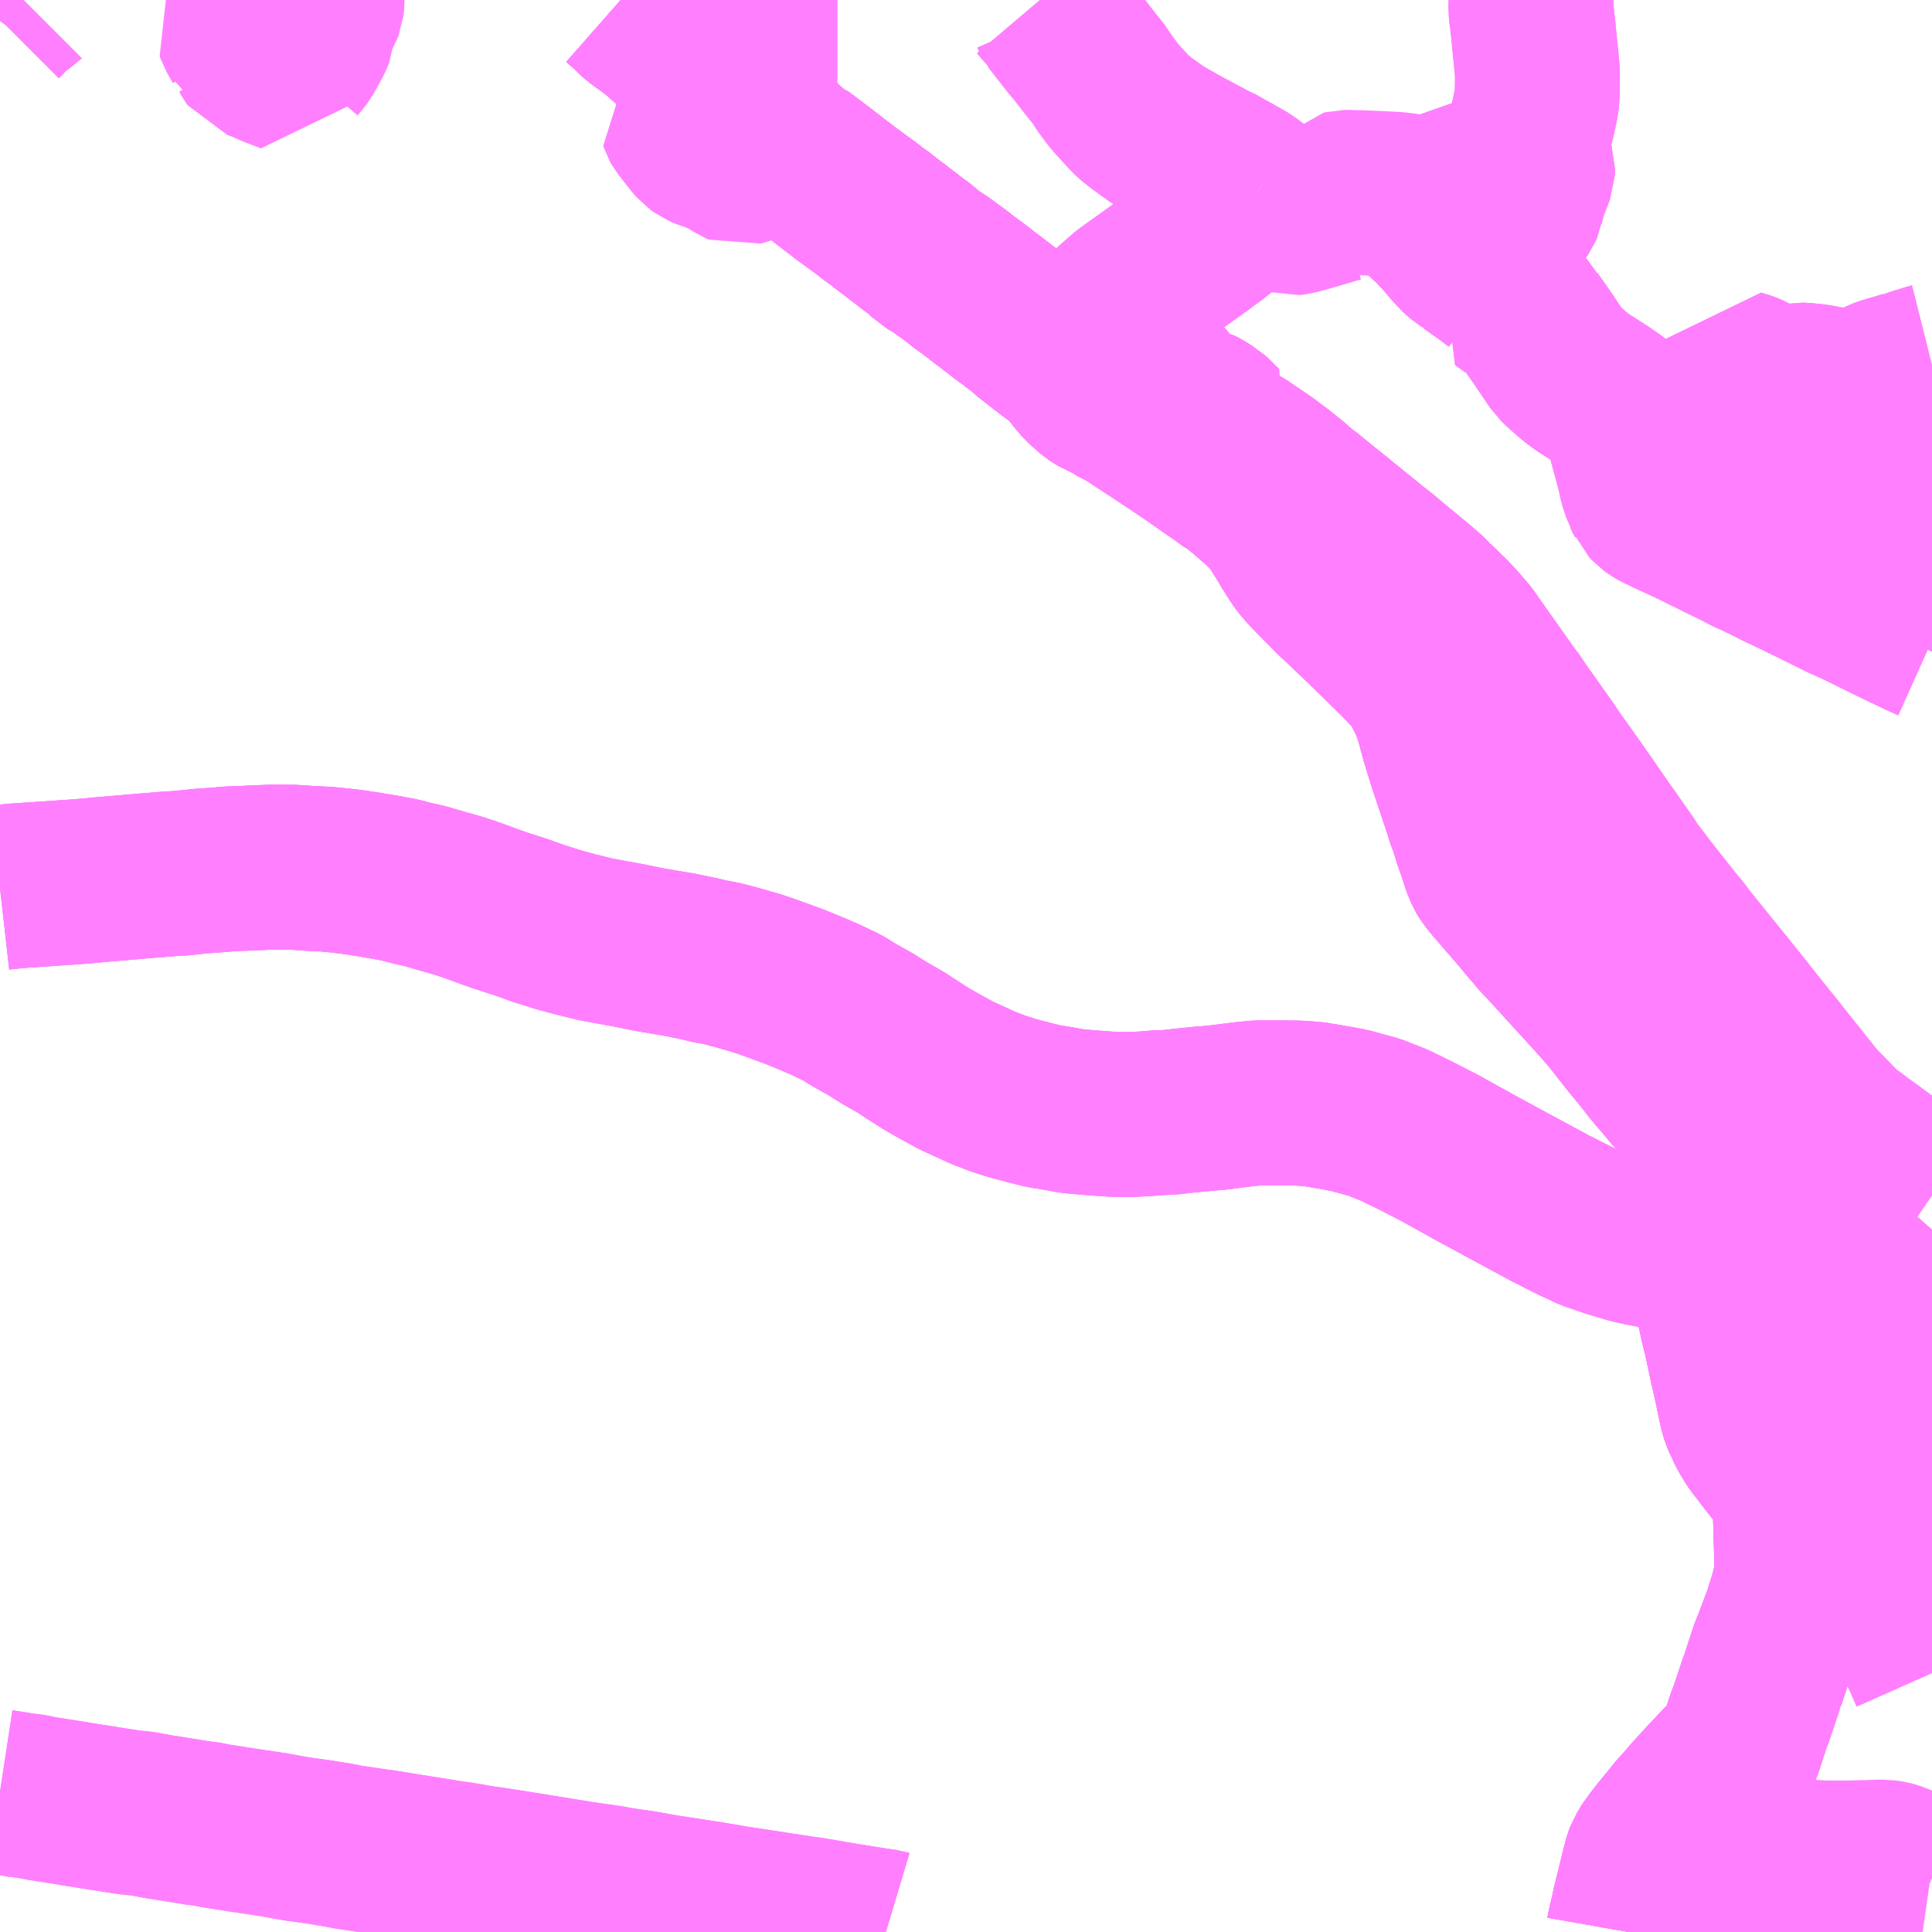 <?xml version="1.0" encoding="UTF-8"?>
<svg  xmlns="http://www.w3.org/2000/svg" xmlns:xlink="http://www.w3.org/1999/xlink" xmlns:go="http://purl.org/svgmap/profile" property="N07_001,N07_002,N07_003,N07_004,N07_005,N07_006,N07_007" viewBox="13930.664 -3638.672 8.789 8.789" go:dataArea="13930.6640625 -3638.671875 8.7890625 8.7890625" >
<globalCoordinateSystem srsName="http://purl.org/crs/84" transform="matrix(100.0,0.0,0.0,-100.0,0.0,0.0)" />
<defs>
 <g id="p0" >
  <circle cx="0.0" cy="0.0" r="3" stroke="green" stroke-width="0.75" vector-effect="non-scaling-stroke" />
 </g>
</defs>
<g fill="none" fill-rule="evenodd" stroke="#FF00FF" stroke-width="0.75" opacity="0.5" vector-effect="non-scaling-stroke" stroke-linejoin="bevel" >
<path content="1,千葉交通,サルビア号,3.0,3.0,3.0," xlink:title="1" d="M13939.453,-3633.234L13939.379,-3633.285L13939.362,-3633.295L13939.353,-3633.301L13939.344,-3633.307L13939.323,-3633.321L13939.313,-3633.328L13939.292,-3633.343L13939.278,-3633.352L13939.251,-3633.371L13939.188,-3633.417L13939.172,-3633.429L13939.132,-3633.458L13939.122,-3633.465L13939.104,-3633.479L13939.073,-3633.502L13939.058,-3633.513L13939.049,-3633.52L13939.041,-3633.528L13939.035,-3633.533L13939.03,-3633.538L13939.017,-3633.551L13938.999,-3633.57L13938.978,-3633.591L13938.974,-3633.596L13938.952,-3633.617L13938.94,-3633.63L13938.923,-3633.648L13938.906,-3633.668L13938.812,-3633.786L13938.749,-3633.865L13938.744,-3633.872L13938.673,-3633.96L13938.64,-3634.001L13938.581,-3634.076L13938.569,-3634.091L13938.543,-3634.123L13938.512,-3634.162L13938.502,-3634.175L13938.489,-3634.19L13938.477,-3634.205L13938.322,-3634.397L13938.315,-3634.407L13938.306,-3634.419L13938.29,-3634.439L13938.274,-3634.458L13938.268,-3634.465L13938.142,-3634.625L13938.113,-3634.664L13938.079,-3634.708L13938.069,-3634.723L13938.059,-3634.74L13938.018,-3634.798L13937.982,-3634.85L13937.971,-3634.865L13937.968,-3634.869L13937.895,-3634.974L13937.887,-3634.985L13937.88,-3634.996L13937.798,-3635.113L13937.714,-3635.231L13937.708,-3635.24L13937.702,-3635.25L13937.623,-3635.362L13937.62,-3635.366L13937.561,-3635.449L13937.551,-3635.466L13937.523,-3635.503L13937.352,-3635.745L13937.346,-3635.754L13937.334,-3635.771L13937.309,-3635.8L13937.297,-3635.814L13937.293,-3635.819L13937.278,-3635.835L13937.252,-3635.863L13937.228,-3635.886L13937.207,-3635.907L13937.189,-3635.924L13937.182,-3635.932L13937.178,-3635.935L13937.148,-3635.964L13937.136,-3635.976L13937.129,-3635.981L13937.114,-3635.993L13937.102,-3636.004L13937.089,-3636.014L13937.085,-3636.017L13937.061,-3636.038L13937.045,-3636.051L13937.02,-3636.071L13937.001,-3636.087L13936.989,-3636.097L13936.977,-3636.107L13936.944,-3636.135L13936.93,-3636.146L13936.9,-3636.169L13936.887,-3636.18L13936.874,-3636.191L13936.851,-3636.209L13936.839,-3636.219L13936.82,-3636.234L13936.794,-3636.256L13936.772,-3636.273L13936.756,-3636.286L13936.746,-3636.295L13936.736,-3636.303L13936.725,-3636.311L13936.699,-3636.333L13936.684,-3636.344L13936.668,-3636.358L13936.64,-3636.38L13936.626,-3636.392L13936.616,-3636.4L13936.596,-3636.416L13936.577,-3636.438L13936.55,-3636.453L13936.533,-3636.468L13936.511,-3636.485L13936.498,-3636.496L13936.484,-3636.507L13936.467,-3636.52L13936.451,-3636.532L13936.444,-3636.536L13936.425,-3636.552L13936.409,-3636.563L13936.378,-3636.584L13936.359,-3636.597L13936.316,-3636.626L13936.304,-3636.634L13936.292,-3636.64L13936.273,-3636.652L13936.252,-3636.664L13936.242,-3636.671L13936.211,-3636.687L13936.187,-3636.7L13936.167,-3636.711L13936.147,-3636.722L13936.134,-3636.728L13936.105,-3636.742L13936.063,-3636.764L13936.028,-3636.78L13936.008,-3636.79L13935.984,-3636.802L13935.946,-3636.819L13935.932,-3636.826L13935.895,-3636.842L13935.864,-3636.856L13935.835,-3636.869L13935.791,-3636.89L13935.766,-3636.903L13935.728,-3636.922L13935.699,-3636.936L13935.69,-3636.94L13935.667,-3636.951L13935.65,-3636.959L13935.62,-3636.975L13935.596,-3636.987L13935.575,-3636.999L13935.549,-3637.014L13935.524,-3637.029L13935.508,-3637.039L13935.489,-3637.052L13935.467,-3637.068L13935.449,-3637.081L13935.44,-3637.088L13935.434,-3637.094L13935.425,-3637.099L13935.35,-3637.158L13935.325,-3637.18L13935.319,-3637.184L13935.31,-3637.192L13935.299,-3637.2L13935.286,-3637.21L13935.268,-3637.225L13935.264,-3637.228L13935.256,-3637.233L13935.242,-3637.242L13935.206,-3637.271L13935.195,-3637.278L13935.172,-3637.297L13935.147,-3637.315L13935.118,-3637.338L13935.111,-3637.344L13935.099,-3637.352L13935.085,-3637.363L13935.045,-3637.392L13935.023,-3637.41L13935.003,-3637.425L13934.997,-3637.429L13934.989,-3637.435L13934.968,-3637.45L13934.939,-3637.472L13934.891,-3637.5L13934.857,-3637.533L13934.814,-3637.564L13934.788,-3637.585L13934.77,-3637.598L13934.737,-3637.624L13934.71,-3637.644L13934.684,-3637.664L13934.676,-3637.671L13934.668,-3637.677L13934.641,-3637.696L13934.634,-3637.701L13934.599,-3637.729L13934.565,-3637.753L13934.526,-3637.782L13934.517,-3637.788L13934.504,-3637.798L13934.497,-3637.804L13934.465,-3637.828L13934.39,-3637.886L13934.357,-3637.911L13934.317,-3637.941L13934.297,-3637.956L13934.275,-3637.963L13934.237,-3638.002L13934.218,-3638.017L13934.189,-3638.04L13934.175,-3638.05L13934.172,-3638.054L13934.164,-3638.059L13934.125,-3638.09L13934.091,-3638.117L13934.055,-3638.146L13934.035,-3638.164L13933.979,-3638.214L13933.971,-3638.222L13933.91,-3638.301L13933.821,-3638.384L13933.772,-3638.428L13933.7,-3638.495L13933.647,-3638.541L13933.572,-3638.595L13933.56,-3638.606L13933.546,-3638.621L13933.488,-3638.672"/>
<path content="1,日本中央バス（株）,シルクライナー,5.0,5.0,5.0," xlink:title="1" d="M13938.073,-3629.883L13938.076,-3629.9L13938.094,-3629.978L13938.098,-3629.998L13938.137,-3630.156L13938.15,-3630.208L13938.159,-3630.231L13938.182,-3630.269L13938.187,-3630.275L13938.203,-3630.296L13938.225,-3630.324L13938.255,-3630.361L13938.259,-3630.366L13938.277,-3630.387L13938.293,-3630.408L13938.307,-3630.424L13938.349,-3630.471L13938.364,-3630.489L13938.384,-3630.511L13938.435,-3630.567L13938.551,-3630.689L13938.566,-3630.707L13938.575,-3630.714L13938.583,-3630.734L13938.59,-3630.757L13938.592,-3630.762L13938.598,-3630.781L13938.62,-3630.848L13938.628,-3630.868L13938.641,-3630.906L13938.678,-3631.016L13938.68,-3631.02L13938.682,-3631.032L13938.686,-3631.039L13938.726,-3631.16L13938.734,-3631.178L13938.767,-3631.265L13938.782,-3631.306L13938.783,-3631.309L13938.785,-3631.313L13938.79,-3631.328L13938.8,-3631.361L13938.815,-3631.408L13938.823,-3631.44L13938.83,-3631.469L13938.835,-3631.49L13938.836,-3631.511L13938.837,-3631.539L13938.837,-3631.582L13938.836,-3631.64L13938.831,-3631.804L13938.828,-3631.85L13938.826,-3631.875L13938.815,-3631.902L13938.81,-3631.911L13938.804,-3631.923L13938.798,-3631.932L13938.792,-3631.938L13938.787,-3631.946L13938.78,-3631.956L13938.711,-3632.043L13938.68,-3632.084L13938.659,-3632.111L13938.646,-3632.13L13938.641,-3632.139L13938.637,-3632.146L13938.627,-3632.162L13938.612,-3632.192L13938.611,-3632.197L13938.605,-3632.207L13938.595,-3632.23L13938.588,-3632.253L13938.586,-3632.259L13938.565,-3632.359L13938.562,-3632.374L13938.56,-3632.383L13938.541,-3632.466L13938.537,-3632.484L13938.535,-3632.494L13938.512,-3632.602L13938.509,-3632.613L13938.501,-3632.644L13938.47,-3632.783L13938.466,-3632.802L13938.455,-3632.854L13938.434,-3632.947L13938.431,-3632.959L13938.427,-3632.98L13938.42,-3633.015L13938.415,-3633.07L13938.412,-3633.115L13938.411,-3633.12L13938.41,-3633.14L13938.403,-3633.228L13938.401,-3633.25L13938.401,-3633.278L13938.399,-3633.329L13938.397,-3633.37L13938.397,-3633.386L13938.393,-3633.453L13938.39,-3633.51L13938.389,-3633.529L13938.386,-3633.553L13938.378,-3633.574L13938.373,-3633.582L13938.334,-3633.648L13938.319,-3633.669L13938.272,-3633.722L13938.259,-3633.738L13938.235,-3633.767L13938.222,-3633.781L13938.218,-3633.786L13938.211,-3633.794L13938.183,-3633.828L13938.163,-3633.854L13938.119,-3633.909L13938.104,-3633.926L13938.05,-3633.994L13938.011,-3634.044L13937.988,-3634.072L13937.953,-3634.112L13937.901,-3634.17L13937.895,-3634.176L13937.845,-3634.231L13937.707,-3634.382L13937.688,-3634.402L13937.684,-3634.406L13937.678,-3634.412L13937.642,-3634.455L13937.631,-3634.467L13937.621,-3634.479L13937.589,-3634.518L13937.55,-3634.563L13937.542,-3634.573L13937.536,-3634.58L13937.532,-3634.583L13937.527,-3634.589L13937.522,-3634.595L13937.483,-3634.641L13937.477,-3634.647L13937.442,-3634.69L13937.428,-3634.713L13937.423,-3634.725L13937.42,-3634.731L13937.408,-3634.766L13937.403,-3634.783L13937.393,-3634.813L13937.378,-3634.854L13937.361,-3634.91L13937.354,-3634.931L13937.348,-3634.944L13937.345,-3634.953L13937.332,-3634.995L13937.311,-3635.058L13937.264,-3635.198L13937.229,-3635.311L13937.216,-3635.359L13937.214,-3635.367L13937.211,-3635.379L13937.193,-3635.439L13937.188,-3635.451L13937.178,-3635.477L13937.158,-3635.517L13937.143,-3635.549L13937.135,-3635.565L13937.129,-3635.577L13937.123,-3635.585L13937.119,-3635.59L13937.082,-3635.63L13937.035,-3635.678L13937.014,-3635.699L13937.009,-3635.704L13936.888,-3635.823L13936.778,-3635.928L13936.764,-3635.941L13936.732,-3635.971L13936.717,-3635.987L13936.686,-3636.018L13936.622,-3636.083L13936.593,-3636.117L13936.58,-3636.135L13936.568,-3636.153L13936.546,-3636.188L13936.521,-3636.23L13936.507,-3636.252L13936.501,-3636.262L13936.494,-3636.274L13936.474,-3636.305L13936.465,-3636.315L13936.457,-3636.325L13936.436,-3636.348L13936.422,-3636.364L13936.419,-3636.367L13936.344,-3636.432L13936.335,-3636.44L13936.324,-3636.449L13936.278,-3636.486L13936.269,-3636.489L13936.262,-3636.494L13936.224,-3636.522L13936.203,-3636.536L13936.188,-3636.547L13936.175,-3636.555L13936.162,-3636.565L13936.106,-3636.604L13936.092,-3636.614L13936.007,-3636.671L13935.98,-3636.689L13935.951,-3636.708L13935.889,-3636.749L13935.802,-3636.806L13935.764,-3636.827L13935.733,-3636.842L13935.712,-3636.858L13935.673,-3636.873L13935.643,-3636.892L13935.636,-3636.898L13935.597,-3636.933L13935.576,-3636.957L13935.568,-3636.967L13935.555,-3636.984L13935.551,-3636.991L13935.549,-3636.994L13935.547,-3636.999L13935.549,-3637.014L13935.524,-3637.029L13935.508,-3637.039L13935.489,-3637.052L13935.467,-3637.068L13935.449,-3637.081L13935.44,-3637.088L13935.434,-3637.094L13935.425,-3637.099L13935.35,-3637.158L13935.325,-3637.18L13935.319,-3637.184L13935.31,-3637.192L13935.299,-3637.2L13935.286,-3637.21L13935.268,-3637.225L13935.264,-3637.228L13935.256,-3637.233L13935.242,-3637.242L13935.206,-3637.271L13935.195,-3637.278L13935.172,-3637.297L13935.147,-3637.315L13935.118,-3637.338L13935.111,-3637.344L13935.099,-3637.352L13935.085,-3637.363L13935.045,-3637.392L13935.023,-3637.41L13935.003,-3637.425L13934.997,-3637.429L13934.989,-3637.435L13934.968,-3637.45L13934.939,-3637.472L13934.891,-3637.5L13934.857,-3637.533L13934.814,-3637.564L13934.788,-3637.585L13934.77,-3637.598L13934.737,-3637.624L13934.71,-3637.644L13934.684,-3637.664L13934.676,-3637.671L13934.668,-3637.677L13934.641,-3637.696L13934.634,-3637.701L13934.599,-3637.729L13934.565,-3637.753L13934.526,-3637.782L13934.517,-3637.788L13934.504,-3637.798L13934.497,-3637.804L13934.465,-3637.828L13934.39,-3637.886L13934.357,-3637.911L13934.317,-3637.941L13934.297,-3637.956L13934.275,-3637.963L13934.237,-3638.002L13934.218,-3638.017L13934.189,-3638.04L13934.175,-3638.05L13934.172,-3638.054L13934.164,-3638.059L13934.125,-3638.09L13934.091,-3638.117L13934.055,-3638.146L13934.035,-3638.164L13933.979,-3638.214L13933.971,-3638.222L13933.91,-3638.301L13933.821,-3638.384L13933.772,-3638.428L13933.7,-3638.495L13933.647,-3638.541L13933.572,-3638.595L13933.56,-3638.606L13933.546,-3638.621L13933.488,-3638.672"/>
<path content="1,日本中央バス（株）,シルクライナー,5.0,5.0,5.0," xlink:title="1" d="M13930.771,-3638.672L13930.77,-3638.671L13930.75,-3638.658L13930.726,-3638.642L13930.716,-3638.634L13930.704,-3638.622L13930.689,-3638.605L13930.675,-3638.589L13930.667,-3638.581L13930.664,-3638.577"/>
<path content="1,日本中央バス（株）,仙台ライナー,1.0,1.0,1.0," xlink:title="1" d="M13938.159,-3630.231L13938.15,-3630.208L13938.137,-3630.156L13938.098,-3629.998L13938.094,-3629.978L13938.076,-3629.9L13938.073,-3629.883"/>
<path content="1,日本中央バス（株）,仙台ライナー,1.0,1.0,1.0," xlink:title="1" d="M13938.159,-3630.231L13938.18,-3630.236L13938.204,-3630.239L13938.289,-3630.235L13938.319,-3630.234L13938.411,-3630.23L13938.531,-3630.226L13938.589,-3630.223L13938.622,-3630.221L13938.638,-3630.22L13938.682,-3630.217L13938.707,-3630.215L13938.755,-3630.212L13938.833,-3630.206L13938.916,-3630.2L13938.958,-3630.197L13939,-3630.197L13939.079,-3630.197L13939.114,-3630.198L13939.128,-3630.199L13939.173,-3630.199L13939.199,-3630.201L13939.223,-3630.201L13939.236,-3630.201L13939.263,-3630.197L13939.274,-3630.194L13939.285,-3630.19L13939.377,-3630.153L13939.382,-3630.151L13939.421,-3630.138L13939.43,-3630.135L13939.439,-3630.132L13939.446,-3630.131L13939.453,-3630.128"/>
<path content="1,日本中央バス（株）,仙台ライナー,1.0,1.0,1.0," xlink:title="1" d="M13930.664,-3638.577L13930.667,-3638.581L13930.675,-3638.589L13930.689,-3638.605L13930.704,-3638.622L13930.716,-3638.634L13930.726,-3638.642L13930.75,-3638.658L13930.77,-3638.671L13930.771,-3638.672"/>
<path content="1,日本中央バス（株）,仙台ライナー,1.0,1.0,1.0," xlink:title="1" d="M13933.488,-3638.672L13933.546,-3638.621L13933.56,-3638.606L13933.572,-3638.595L13933.647,-3638.541L13933.7,-3638.495L13933.772,-3638.428L13933.821,-3638.384L13933.91,-3638.301L13933.971,-3638.222L13933.979,-3638.214L13934.035,-3638.164L13934.055,-3638.146L13934.091,-3638.117L13934.125,-3638.09L13934.164,-3638.059L13934.172,-3638.054L13934.175,-3638.05L13934.189,-3638.04L13934.218,-3638.017L13934.237,-3638.002L13934.275,-3637.963L13934.297,-3637.956L13934.317,-3637.941L13934.357,-3637.911L13934.39,-3637.886L13934.465,-3637.828L13934.497,-3637.804L13934.504,-3637.798L13934.517,-3637.788L13934.526,-3637.782L13934.565,-3637.753L13934.599,-3637.729L13934.634,-3637.701L13934.641,-3637.696L13934.668,-3637.677L13934.676,-3637.671L13934.684,-3637.664L13934.71,-3637.644L13934.737,-3637.624L13934.77,-3637.598L13934.788,-3637.585L13934.814,-3637.564L13934.857,-3637.533L13934.891,-3637.5L13934.939,-3637.472L13934.968,-3637.45L13934.989,-3637.435L13934.997,-3637.429L13935.003,-3637.425L13935.023,-3637.41L13935.045,-3637.392L13935.085,-3637.363L13935.099,-3637.352L13935.111,-3637.344L13935.118,-3637.338L13935.147,-3637.315L13935.172,-3637.297L13935.195,-3637.278L13935.206,-3637.271L13935.242,-3637.242L13935.256,-3637.233L13935.264,-3637.228L13935.268,-3637.225L13935.286,-3637.21L13935.299,-3637.2L13935.31,-3637.192L13935.319,-3637.184L13935.325,-3637.18L13935.35,-3637.158L13935.425,-3637.099L13935.434,-3637.094L13935.44,-3637.088L13935.449,-3637.081L13935.467,-3637.068L13935.489,-3637.052L13935.508,-3637.039L13935.524,-3637.029L13935.549,-3637.014L13935.547,-3636.999L13935.549,-3636.994L13935.551,-3636.991L13935.555,-3636.984L13935.568,-3636.967L13935.576,-3636.957L13935.597,-3636.933L13935.636,-3636.898L13935.643,-3636.892L13935.673,-3636.873L13935.712,-3636.858L13935.733,-3636.842L13935.764,-3636.827L13935.802,-3636.806L13935.889,-3636.749L13935.951,-3636.708L13935.98,-3636.689L13936.007,-3636.671L13936.092,-3636.614L13936.106,-3636.604L13936.162,-3636.565L13936.175,-3636.555L13936.188,-3636.547L13936.203,-3636.536L13936.224,-3636.522L13936.262,-3636.494L13936.269,-3636.489L13936.278,-3636.486L13936.324,-3636.449L13936.335,-3636.44L13936.344,-3636.432L13936.419,-3636.367L13936.422,-3636.364L13936.436,-3636.348L13936.457,-3636.325L13936.465,-3636.315L13936.474,-3636.305L13936.494,-3636.274L13936.501,-3636.262L13936.507,-3636.252L13936.521,-3636.23L13936.546,-3636.188L13936.568,-3636.153L13936.58,-3636.135L13936.593,-3636.117L13936.622,-3636.083L13936.686,-3636.018L13936.717,-3635.987L13936.732,-3635.971L13936.764,-3635.941L13936.778,-3635.928L13936.888,-3635.823L13937.009,-3635.704L13937.014,-3635.699L13937.035,-3635.678L13937.082,-3635.63L13937.119,-3635.59L13937.123,-3635.585L13937.129,-3635.577L13937.135,-3635.565L13937.143,-3635.549L13937.158,-3635.517L13937.178,-3635.477L13937.188,-3635.451L13937.193,-3635.439L13937.211,-3635.379L13937.214,-3635.367L13937.216,-3635.359L13937.229,-3635.311L13937.264,-3635.198L13937.311,-3635.058L13937.332,-3634.995L13937.345,-3634.953L13937.348,-3634.944L13937.354,-3634.931L13937.361,-3634.91L13937.378,-3634.854L13937.393,-3634.813L13937.403,-3634.783L13937.408,-3634.766L13937.42,-3634.731L13937.423,-3634.725L13937.428,-3634.713L13937.442,-3634.69L13937.477,-3634.647L13937.483,-3634.641L13937.522,-3634.595L13937.527,-3634.589L13937.532,-3634.583L13937.536,-3634.58L13937.542,-3634.573L13937.55,-3634.563L13937.589,-3634.518L13937.621,-3634.479L13937.631,-3634.467L13937.642,-3634.455L13937.678,-3634.412L13937.684,-3634.406L13937.688,-3634.402L13937.707,-3634.382L13937.845,-3634.231L13937.895,-3634.176L13937.901,-3634.17L13937.953,-3634.112L13937.988,-3634.072L13938.011,-3634.044L13938.05,-3633.994L13938.104,-3633.926L13938.119,-3633.909L13938.163,-3633.854L13938.183,-3633.828L13938.211,-3633.794L13938.218,-3633.786L13938.222,-3633.781L13938.235,-3633.767L13938.259,-3633.738L13938.272,-3633.722L13938.319,-3633.669L13938.334,-3633.648L13938.373,-3633.582L13938.378,-3633.574L13938.386,-3633.553L13938.389,-3633.529L13938.39,-3633.51L13938.393,-3633.453L13938.397,-3633.386L13938.397,-3633.37L13938.399,-3633.329L13938.401,-3633.278L13938.401,-3633.25L13938.403,-3633.228L13938.41,-3633.14L13938.411,-3633.12L13938.412,-3633.115L13938.415,-3633.07L13938.42,-3633.015L13938.427,-3632.98L13938.431,-3632.959L13938.434,-3632.947L13938.455,-3632.854L13938.466,-3632.802L13938.47,-3632.783L13938.501,-3632.644L13938.509,-3632.613L13938.512,-3632.602L13938.535,-3632.494L13938.537,-3632.484L13938.541,-3632.466L13938.56,-3632.383L13938.562,-3632.374L13938.565,-3632.359L13938.586,-3632.259L13938.588,-3632.253L13938.595,-3632.23L13938.605,-3632.207L13938.611,-3632.197L13938.612,-3632.192L13938.627,-3632.162L13938.637,-3632.146L13938.641,-3632.139L13938.646,-3632.13L13938.659,-3632.111L13938.68,-3632.084L13938.711,-3632.043L13938.78,-3631.956L13938.787,-3631.946L13938.792,-3631.938L13938.798,-3631.932L13938.804,-3631.923L13938.81,-3631.911L13938.815,-3631.902L13938.826,-3631.875L13938.828,-3631.85L13938.831,-3631.804L13938.836,-3631.64L13938.837,-3631.582L13938.837,-3631.539L13938.836,-3631.511L13938.835,-3631.49L13938.83,-3631.469L13938.823,-3631.44L13938.815,-3631.408L13938.8,-3631.361L13938.79,-3631.328L13938.785,-3631.313L13938.783,-3631.309L13938.782,-3631.306L13938.767,-3631.265L13938.734,-3631.178L13938.726,-3631.16L13938.686,-3631.039L13938.682,-3631.032L13938.68,-3631.02L13938.678,-3631.016L13938.641,-3630.906L13938.628,-3630.868L13938.62,-3630.848L13938.598,-3630.781L13938.592,-3630.762L13938.59,-3630.757L13938.583,-3630.734L13938.575,-3630.714L13938.566,-3630.707L13938.551,-3630.689L13938.435,-3630.567L13938.384,-3630.511L13938.364,-3630.489L13938.349,-3630.471L13938.307,-3630.424L13938.293,-3630.408L13938.277,-3630.387L13938.259,-3630.366L13938.255,-3630.361L13938.225,-3630.324L13938.203,-3630.296L13938.187,-3630.275L13938.182,-3630.269L13938.159,-3630.231"/>
<path content="1,日本中央バス（株）,北関東ライナー宇都宮号,4.0,4.0,4.0," xlink:title="1" d="M13939.453,-3631.061L13939.445,-3631.079L13939.425,-3631.125L13939.409,-3631.16L13939.408,-3631.162L13939.406,-3631.167L13939.39,-3631.206L13939.386,-3631.212L13939.37,-3631.247L13939.364,-3631.26L13939.359,-3631.27L13939.343,-3631.305L13939.299,-3631.406L13939.262,-3631.492L13939.238,-3631.548L13939.22,-3631.59L13939.201,-3631.641L13939.193,-3631.664L13939.189,-3631.677L13939.184,-3631.699L13939.175,-3631.731L13939.165,-3631.777L13939.159,-3631.801L13939.158,-3631.805L13939.154,-3631.824L13939.153,-3631.837L13939.144,-3631.899L13939.133,-3631.983L13939.128,-3632.015L13939.122,-3632.058L13939.113,-3632.123L13939.106,-3632.169L13939.1,-3632.205L13939.098,-3632.219L13939.098,-3632.224L13939.097,-3632.232L13939.094,-3632.263L13939.091,-3632.287L13939.09,-3632.298L13939.089,-3632.308L13939.088,-3632.333L13939.087,-3632.37L13939.086,-3632.411L13939.086,-3632.418L13939.088,-3632.451L13939.092,-3632.485L13939.097,-3632.518L13939.103,-3632.551L13939.107,-3632.569L13939.108,-3632.573L13939.109,-3632.578L13939.115,-3632.599L13939.123,-3632.621L13939.134,-3632.65L13939.139,-3632.66L13939.167,-3632.719L13939.173,-3632.73L13939.187,-3632.754L13939.197,-3632.771L13939.189,-3632.777L13939.188,-3632.778L13939.105,-3632.826L13939.049,-3632.867L13938.997,-3632.914L13938.948,-3632.963L13938.905,-3633.007L13938.862,-3633.025L13938.807,-3633.028L13938.766,-3633.023L13938.734,-3633.015L13938.695,-3633.005L13938.645,-3632.995L13938.606,-3632.988L13938.533,-3632.982L13938.475,-3632.978L13938.427,-3632.98L13938.41,-3632.981L13938.328,-3632.984L13938.206,-3633.001L13938.133,-3633.015L13938.08,-3633.027L13937.994,-3633.053L13937.903,-3633.084L13937.824,-3633.121L13937.715,-3633.176L13937.519,-3633.282L13937.375,-3633.36L13937.211,-3633.451L13937.108,-3633.504L13937.008,-3633.553L13936.914,-3633.59L13936.8,-3633.621L13936.723,-3633.635L13936.64,-3633.649L13936.569,-3633.654L13936.475,-3633.655L13936.389,-3633.655L13936.334,-3633.65L13936.269,-3633.642L13936.199,-3633.633L13936.127,-3633.627L13936.056,-3633.62L13935.985,-3633.612L13935.931,-3633.61L13935.885,-3633.606L13935.811,-3633.602L13935.743,-3633.602L13935.668,-3633.607L13935.615,-3633.611L13935.538,-3633.618L13935.474,-3633.63L13935.411,-3633.64L13935.339,-3633.658L13935.267,-3633.677L13935.2,-3633.699L13935.135,-3633.724L13935.015,-3633.779L13934.94,-3633.82L13934.88,-3633.854L13934.822,-3633.891L13934.759,-3633.932L13934.689,-3633.972L13934.622,-3634.014L13934.552,-3634.053L13934.497,-3634.087L13934.42,-3634.124L13934.383,-3634.14L13934.343,-3634.157L13934.279,-3634.183L13934.211,-3634.208L13934.153,-3634.229L13934.109,-3634.244L13934.057,-3634.259L13934.008,-3634.273L13933.942,-3634.29L13933.892,-3634.299L13933.847,-3634.31L13933.75,-3634.33L13933.695,-3634.339L13933.608,-3634.354L13933.531,-3634.37L13933.454,-3634.384L13933.373,-3634.399L13933.28,-3634.422L13933.213,-3634.44L13933.117,-3634.47L13933.036,-3634.499L13932.946,-3634.528L13932.889,-3634.548L13932.813,-3634.576L13932.74,-3634.6L13932.683,-3634.616L13932.594,-3634.642L13932.547,-3634.652L13932.486,-3634.668L13932.424,-3634.68L13932.346,-3634.693L13932.269,-3634.705L13932.21,-3634.712L13932.148,-3634.718L13932.069,-3634.722L13931.994,-3634.727L13931.889,-3634.727L13931.777,-3634.722L13931.716,-3634.72L13931.646,-3634.714L13931.575,-3634.709L13931.492,-3634.7L13931.439,-3634.697L13931.338,-3634.689L13931.233,-3634.68L13931.128,-3634.671L13931.03,-3634.662L13930.943,-3634.656L13930.871,-3634.651L13930.808,-3634.647L13930.735,-3634.642L13930.664,-3634.634"/>
<path content="1,日本中央バス（株）,北関東ライナー水戸号,1.0,1.0,1.0," xlink:title="1" d="M13939.453,-3631.061L13939.445,-3631.079L13939.425,-3631.125L13939.409,-3631.16L13939.408,-3631.162L13939.406,-3631.167L13939.39,-3631.206L13939.386,-3631.212L13939.37,-3631.247L13939.364,-3631.26L13939.359,-3631.27L13939.343,-3631.305L13939.299,-3631.406L13939.262,-3631.492L13939.238,-3631.548L13939.22,-3631.59L13939.201,-3631.641L13939.193,-3631.664L13939.189,-3631.677L13939.184,-3631.699L13939.175,-3631.731L13939.165,-3631.777L13939.159,-3631.801L13939.158,-3631.805L13939.154,-3631.824L13939.153,-3631.837L13939.144,-3631.899L13939.133,-3631.983L13939.128,-3632.015L13939.122,-3632.058L13939.113,-3632.123L13939.106,-3632.169L13939.1,-3632.205L13939.098,-3632.219L13939.098,-3632.224L13939.097,-3632.232L13939.094,-3632.263L13939.091,-3632.287L13939.09,-3632.298L13939.089,-3632.308L13939.088,-3632.333L13939.087,-3632.37L13939.086,-3632.411L13939.086,-3632.418L13939.088,-3632.451L13939.092,-3632.485L13939.097,-3632.518L13939.103,-3632.551L13939.107,-3632.569L13939.108,-3632.573L13939.109,-3632.578L13939.115,-3632.599L13939.123,-3632.621L13939.134,-3632.65L13939.139,-3632.66L13939.167,-3632.719L13939.173,-3632.73L13939.187,-3632.754L13939.197,-3632.771L13939.189,-3632.777L13939.188,-3632.778L13939.105,-3632.826L13939.049,-3632.867L13938.997,-3632.914L13938.948,-3632.963L13938.905,-3633.007L13938.862,-3633.025L13938.807,-3633.028L13938.766,-3633.023L13938.734,-3633.015L13938.695,-3633.005L13938.645,-3632.995L13938.606,-3632.988L13938.533,-3632.982L13938.475,-3632.978L13938.427,-3632.98L13938.41,-3632.981L13938.328,-3632.984L13938.206,-3633.001L13938.133,-3633.015L13938.08,-3633.027L13937.994,-3633.053L13937.903,-3633.084L13937.824,-3633.121L13937.715,-3633.176L13937.519,-3633.282L13937.375,-3633.36L13937.211,-3633.451L13937.108,-3633.504L13937.008,-3633.553L13936.914,-3633.59L13936.8,-3633.621L13936.723,-3633.635L13936.64,-3633.649L13936.569,-3633.654L13936.475,-3633.655L13936.389,-3633.655L13936.334,-3633.65L13936.269,-3633.642L13936.199,-3633.633L13936.127,-3633.627L13936.056,-3633.62L13935.985,-3633.612L13935.931,-3633.61L13935.885,-3633.606L13935.811,-3633.602L13935.743,-3633.602L13935.668,-3633.607L13935.615,-3633.611L13935.538,-3633.618L13935.474,-3633.63L13935.411,-3633.64L13935.339,-3633.658L13935.267,-3633.677L13935.2,-3633.699L13935.135,-3633.724L13935.015,-3633.779L13934.94,-3633.82L13934.88,-3633.854L13934.822,-3633.891L13934.759,-3633.932L13934.689,-3633.972L13934.622,-3634.014L13934.552,-3634.053L13934.497,-3634.087L13934.42,-3634.124L13934.383,-3634.14L13934.343,-3634.157L13934.279,-3634.183L13934.211,-3634.208L13934.153,-3634.229L13934.109,-3634.244L13934.057,-3634.259L13934.008,-3634.273L13933.942,-3634.29L13933.892,-3634.299L13933.847,-3634.31L13933.75,-3634.33L13933.695,-3634.339L13933.608,-3634.354L13933.531,-3634.37L13933.454,-3634.384L13933.373,-3634.399L13933.28,-3634.422L13933.213,-3634.44L13933.117,-3634.47L13933.036,-3634.499L13932.946,-3634.528L13932.889,-3634.548L13932.813,-3634.576L13932.74,-3634.6L13932.683,-3634.616L13932.594,-3634.642L13932.547,-3634.652L13932.486,-3634.668L13932.424,-3634.68L13932.346,-3634.693L13932.269,-3634.705L13932.21,-3634.712L13932.148,-3634.718L13932.069,-3634.722L13931.994,-3634.727L13931.889,-3634.727L13931.777,-3634.722L13931.716,-3634.72L13931.646,-3634.714L13931.575,-3634.709L13931.492,-3634.7L13931.439,-3634.697L13931.338,-3634.689L13931.233,-3634.68L13931.128,-3634.671L13931.03,-3634.662L13930.943,-3634.656L13930.871,-3634.651L13930.808,-3634.647L13930.735,-3634.642L13930.664,-3634.634"/>
<path content="1,日本中央バス（株）,桐生～羽田空港線,4.0,4.0,4.0," xlink:title="1" d="M13933.488,-3638.672L13933.546,-3638.621L13933.56,-3638.606L13933.572,-3638.595L13933.647,-3638.541L13933.7,-3638.495L13933.772,-3638.428L13933.821,-3638.384L13933.91,-3638.301L13933.971,-3638.222L13933.979,-3638.214L13934.035,-3638.164L13934.055,-3638.146L13934.091,-3638.117L13934.125,-3638.09L13934.164,-3638.059L13934.172,-3638.054L13934.175,-3638.05L13934.189,-3638.04L13934.218,-3638.017L13934.237,-3638.002L13934.275,-3637.963L13934.297,-3637.956L13934.317,-3637.941L13934.357,-3637.911L13934.39,-3637.886L13934.465,-3637.828L13934.497,-3637.804L13934.504,-3637.798L13934.517,-3637.788L13934.526,-3637.782L13934.565,-3637.753L13934.599,-3637.729L13934.634,-3637.701L13934.641,-3637.696L13934.668,-3637.677L13934.676,-3637.671L13934.684,-3637.664L13934.71,-3637.644L13934.737,-3637.624L13934.77,-3637.598L13934.788,-3637.585L13934.814,-3637.564L13934.857,-3637.533L13934.891,-3637.5L13934.939,-3637.472L13934.968,-3637.45L13934.989,-3637.435L13934.997,-3637.429L13935.003,-3637.425L13935.023,-3637.41L13935.045,-3637.392L13935.085,-3637.363L13935.099,-3637.352L13935.111,-3637.344L13935.118,-3637.338L13935.147,-3637.315L13935.172,-3637.297L13935.195,-3637.278L13935.206,-3637.271L13935.242,-3637.242L13935.256,-3637.233L13935.264,-3637.228L13935.268,-3637.225L13935.286,-3637.21L13935.299,-3637.2L13935.31,-3637.192L13935.319,-3637.184L13935.325,-3637.18L13935.35,-3637.158L13935.425,-3637.099L13935.434,-3637.094L13935.44,-3637.088L13935.449,-3637.081L13935.467,-3637.068L13935.489,-3637.052L13935.508,-3637.039L13935.524,-3637.029L13935.549,-3637.014L13935.547,-3636.999L13935.549,-3636.994L13935.551,-3636.991L13935.555,-3636.984L13935.568,-3636.967L13935.576,-3636.957L13935.597,-3636.933L13935.636,-3636.898L13935.643,-3636.892L13935.673,-3636.873L13935.712,-3636.858L13935.733,-3636.842L13935.764,-3636.827L13935.802,-3636.806L13935.889,-3636.749L13935.951,-3636.708L13935.98,-3636.689L13936.007,-3636.671L13936.092,-3636.614L13936.106,-3636.604L13936.162,-3636.565L13936.175,-3636.555L13936.188,-3636.547L13936.203,-3636.536L13936.224,-3636.522L13936.262,-3636.494L13936.269,-3636.489L13936.278,-3636.486L13936.324,-3636.449L13936.335,-3636.44L13936.344,-3636.432L13936.419,-3636.367L13936.422,-3636.364L13936.436,-3636.348L13936.457,-3636.325L13936.465,-3636.315L13936.474,-3636.305L13936.494,-3636.274L13936.501,-3636.262L13936.507,-3636.252L13936.521,-3636.23L13936.546,-3636.188L13936.568,-3636.153L13936.58,-3636.135L13936.593,-3636.117L13936.622,-3636.083L13936.686,-3636.018L13936.717,-3635.987L13936.732,-3635.971L13936.764,-3635.941L13936.778,-3635.928L13936.888,-3635.823L13937.009,-3635.704L13937.014,-3635.699L13937.035,-3635.678L13937.082,-3635.63L13937.119,-3635.59L13937.123,-3635.585L13937.129,-3635.577L13937.135,-3635.565L13937.143,-3635.549L13937.158,-3635.517L13937.178,-3635.477L13937.188,-3635.451L13937.193,-3635.439L13937.211,-3635.379L13937.214,-3635.367L13937.216,-3635.359L13937.229,-3635.311L13937.264,-3635.198L13937.311,-3635.058L13937.332,-3634.995L13937.345,-3634.953L13937.348,-3634.944L13937.354,-3634.931L13937.361,-3634.91L13937.378,-3634.854L13937.393,-3634.813L13937.403,-3634.783L13937.408,-3634.766L13937.42,-3634.731L13937.423,-3634.725L13937.428,-3634.713L13937.442,-3634.69L13937.477,-3634.647L13937.483,-3634.641L13937.522,-3634.595L13937.527,-3634.589L13937.532,-3634.583L13937.536,-3634.58L13937.542,-3634.573L13937.55,-3634.563L13937.589,-3634.518L13937.621,-3634.479L13937.631,-3634.467L13937.642,-3634.455L13937.678,-3634.412L13937.684,-3634.406L13937.688,-3634.402L13937.707,-3634.382L13937.845,-3634.231L13937.895,-3634.176L13937.901,-3634.17L13937.953,-3634.112L13937.988,-3634.072L13938.011,-3634.044L13938.05,-3633.994L13938.104,-3633.926L13938.119,-3633.909L13938.163,-3633.854L13938.183,-3633.828L13938.211,-3633.794L13938.218,-3633.786L13938.222,-3633.781L13938.235,-3633.767L13938.259,-3633.738L13938.272,-3633.722L13938.319,-3633.669L13938.334,-3633.648L13938.373,-3633.582L13938.378,-3633.574L13938.386,-3633.553L13938.389,-3633.529L13938.39,-3633.51L13938.393,-3633.453L13938.397,-3633.386L13938.397,-3633.37L13938.399,-3633.329L13938.401,-3633.278L13938.401,-3633.25L13938.403,-3633.228L13938.41,-3633.14L13938.411,-3633.12L13938.412,-3633.115L13938.415,-3633.07L13938.42,-3633.015L13938.427,-3632.98L13938.431,-3632.959L13938.434,-3632.947L13938.455,-3632.854L13938.466,-3632.802L13938.47,-3632.783L13938.501,-3632.644L13938.509,-3632.613L13938.512,-3632.602L13938.535,-3632.494L13938.537,-3632.484L13938.541,-3632.466L13938.56,-3632.383L13938.562,-3632.374L13938.565,-3632.359L13938.586,-3632.259L13938.588,-3632.253L13938.595,-3632.23L13938.605,-3632.207L13938.611,-3632.197L13938.612,-3632.192L13938.627,-3632.162L13938.637,-3632.146L13938.641,-3632.139L13938.646,-3632.13L13938.659,-3632.111L13938.68,-3632.084L13938.711,-3632.043L13938.78,-3631.956L13938.787,-3631.946L13938.792,-3631.938L13938.798,-3631.932L13938.804,-3631.923L13938.81,-3631.911L13938.815,-3631.902L13938.826,-3631.875L13938.828,-3631.85L13938.831,-3631.804L13938.836,-3631.64L13938.837,-3631.582L13938.837,-3631.539L13938.836,-3631.511L13938.835,-3631.49L13938.83,-3631.469L13938.823,-3631.44L13938.815,-3631.408L13938.8,-3631.361L13938.79,-3631.328L13938.785,-3631.313L13938.783,-3631.309L13938.782,-3631.306L13938.767,-3631.265L13938.734,-3631.178L13938.726,-3631.16L13938.686,-3631.039L13938.682,-3631.032L13938.68,-3631.02L13938.678,-3631.016L13938.641,-3630.906L13938.628,-3630.868L13938.62,-3630.848L13938.598,-3630.781L13938.592,-3630.762L13938.59,-3630.757L13938.583,-3630.734L13938.575,-3630.714L13938.566,-3630.707L13938.551,-3630.689L13938.435,-3630.567L13938.384,-3630.511L13938.364,-3630.489L13938.349,-3630.471L13938.307,-3630.424L13938.293,-3630.408L13938.277,-3630.387L13938.259,-3630.366L13938.255,-3630.361L13938.225,-3630.324L13938.203,-3630.296L13938.187,-3630.275L13938.182,-3630.269L13938.159,-3630.231L13938.15,-3630.208L13938.137,-3630.156L13938.098,-3629.998L13938.094,-3629.978L13938.076,-3629.9L13938.073,-3629.883"/>
<path content="1,東京空港交通（株）,桐生・太田・大泉・館林エリア～羽田空港線,1.0,1.0,1.0," xlink:title="1" d="M13938.073,-3629.883L13938.076,-3629.9L13938.094,-3629.978L13938.098,-3629.998L13938.137,-3630.156L13938.15,-3630.208L13938.159,-3630.231L13938.182,-3630.269L13938.187,-3630.275L13938.203,-3630.296L13938.225,-3630.324L13938.255,-3630.361L13938.259,-3630.366L13938.277,-3630.387L13938.293,-3630.408L13938.307,-3630.424L13938.349,-3630.471L13938.364,-3630.489L13938.384,-3630.511L13938.435,-3630.567L13938.551,-3630.689L13938.566,-3630.707L13938.575,-3630.714L13938.583,-3630.734L13938.59,-3630.757L13938.592,-3630.762L13938.598,-3630.781L13938.62,-3630.848L13938.628,-3630.868L13938.641,-3630.906L13938.678,-3631.016L13938.68,-3631.02L13938.682,-3631.032L13938.686,-3631.039L13938.726,-3631.16L13938.734,-3631.178L13938.767,-3631.265L13938.782,-3631.306L13938.783,-3631.309L13938.785,-3631.313L13938.79,-3631.328L13938.8,-3631.361L13938.815,-3631.408L13938.823,-3631.44L13938.83,-3631.469L13938.835,-3631.49L13938.836,-3631.511L13938.837,-3631.539L13938.837,-3631.582L13938.836,-3631.64L13938.831,-3631.804L13938.828,-3631.85L13938.826,-3631.875L13938.815,-3631.902L13938.81,-3631.911L13938.804,-3631.923L13938.798,-3631.932L13938.792,-3631.938L13938.787,-3631.946L13938.78,-3631.956L13938.711,-3632.043L13938.68,-3632.084L13938.659,-3632.111L13938.646,-3632.13L13938.641,-3632.139L13938.637,-3632.146L13938.627,-3632.162L13938.612,-3632.192L13938.611,-3632.197L13938.605,-3632.207L13938.595,-3632.23L13938.588,-3632.253L13938.586,-3632.259L13938.565,-3632.359L13938.562,-3632.374L13938.56,-3632.383L13938.541,-3632.466L13938.537,-3632.484L13938.535,-3632.494L13938.512,-3632.602L13938.509,-3632.613L13938.501,-3632.644L13938.47,-3632.783L13938.466,-3632.802L13938.455,-3632.854L13938.434,-3632.947L13938.431,-3632.959L13938.427,-3632.98L13938.42,-3633.015L13938.415,-3633.07L13938.412,-3633.115L13938.411,-3633.12L13938.41,-3633.14L13938.403,-3633.228L13938.401,-3633.25L13938.401,-3633.278L13938.399,-3633.329L13938.397,-3633.37L13938.397,-3633.386L13938.393,-3633.453L13938.39,-3633.51L13938.389,-3633.529L13938.386,-3633.553L13938.378,-3633.574L13938.373,-3633.582L13938.334,-3633.648L13938.319,-3633.669L13938.272,-3633.722L13938.259,-3633.738L13938.235,-3633.767L13938.222,-3633.781L13938.218,-3633.786L13938.211,-3633.794L13938.183,-3633.828L13938.163,-3633.854L13938.119,-3633.909L13938.104,-3633.926L13938.05,-3633.994L13938.011,-3634.044L13937.988,-3634.072L13937.953,-3634.112L13937.901,-3634.17L13937.895,-3634.176L13937.845,-3634.231L13937.707,-3634.382L13937.688,-3634.402L13937.684,-3634.406L13937.678,-3634.412L13937.642,-3634.455L13937.631,-3634.467L13937.621,-3634.479L13937.589,-3634.518L13937.55,-3634.563L13937.542,-3634.573L13937.536,-3634.58L13937.532,-3634.583L13937.527,-3634.589L13937.522,-3634.595L13937.483,-3634.641L13937.477,-3634.647L13937.442,-3634.69L13937.428,-3634.713L13937.423,-3634.725L13937.42,-3634.731L13937.408,-3634.766L13937.403,-3634.783L13937.393,-3634.813L13937.378,-3634.854L13937.361,-3634.91L13937.354,-3634.931L13937.348,-3634.944L13937.345,-3634.953L13937.332,-3634.995L13937.311,-3635.058L13937.264,-3635.198L13937.229,-3635.311L13937.216,-3635.359L13937.214,-3635.367L13937.211,-3635.379L13937.193,-3635.439L13937.188,-3635.451L13937.178,-3635.477L13937.158,-3635.517L13937.143,-3635.549L13937.135,-3635.565L13937.129,-3635.577L13937.123,-3635.585L13937.119,-3635.59L13937.082,-3635.63L13937.035,-3635.678L13937.014,-3635.699L13937.009,-3635.704L13936.888,-3635.823L13936.778,-3635.928L13936.764,-3635.941L13936.732,-3635.971L13936.717,-3635.987L13936.686,-3636.018L13936.622,-3636.083L13936.593,-3636.117L13936.58,-3636.135L13936.568,-3636.153L13936.546,-3636.188L13936.521,-3636.23L13936.507,-3636.252L13936.501,-3636.262L13936.494,-3636.274L13936.474,-3636.305L13936.465,-3636.315L13936.457,-3636.325L13936.436,-3636.348L13936.422,-3636.364L13936.419,-3636.367L13936.344,-3636.432L13936.335,-3636.44L13936.324,-3636.449L13936.278,-3636.486L13936.269,-3636.489L13936.262,-3636.494L13936.224,-3636.522L13936.203,-3636.536L13936.188,-3636.547L13936.175,-3636.555L13936.162,-3636.565L13936.106,-3636.604L13936.092,-3636.614L13936.007,-3636.671L13935.98,-3636.689L13935.951,-3636.708L13935.889,-3636.749L13935.802,-3636.806L13935.764,-3636.827L13935.733,-3636.842L13935.712,-3636.858L13935.673,-3636.873L13935.643,-3636.892L13935.636,-3636.898L13935.597,-3636.933L13935.576,-3636.957L13935.568,-3636.967L13935.555,-3636.984L13935.551,-3636.991L13935.549,-3636.994L13935.547,-3636.999L13935.549,-3637.014L13935.524,-3637.029L13935.508,-3637.039L13935.489,-3637.052L13935.467,-3637.068L13935.449,-3637.081L13935.44,-3637.088L13935.434,-3637.094L13935.425,-3637.099L13935.35,-3637.158L13935.325,-3637.18L13935.319,-3637.184L13935.31,-3637.192L13935.299,-3637.2L13935.286,-3637.21L13935.268,-3637.225L13935.264,-3637.228L13935.256,-3637.233L13935.242,-3637.242L13935.206,-3637.271L13935.195,-3637.278L13935.172,-3637.297L13935.147,-3637.315L13935.118,-3637.338L13935.111,-3637.344L13935.099,-3637.352L13935.085,-3637.363L13935.045,-3637.392L13935.023,-3637.41L13935.003,-3637.425L13934.997,-3637.429L13934.989,-3637.435L13934.968,-3637.45L13934.939,-3637.472L13934.891,-3637.5L13934.857,-3637.533L13934.814,-3637.564L13934.788,-3637.585L13934.77,-3637.598L13934.737,-3637.624L13934.71,-3637.644L13934.684,-3637.664L13934.676,-3637.671L13934.668,-3637.677L13934.641,-3637.696L13934.634,-3637.701L13934.599,-3637.729L13934.565,-3637.753L13934.526,-3637.782L13934.517,-3637.788L13934.504,-3637.798L13934.497,-3637.804L13934.465,-3637.828L13934.39,-3637.886L13934.357,-3637.911L13934.317,-3637.941L13934.297,-3637.956L13934.275,-3637.963L13934.237,-3638.002L13934.218,-3638.017L13934.189,-3638.04L13934.175,-3638.05L13934.172,-3638.054L13934.164,-3638.059L13934.125,-3638.09L13934.091,-3638.117L13934.055,-3638.146L13934.035,-3638.164L13933.979,-3638.214L13933.971,-3638.222L13933.91,-3638.301L13933.821,-3638.384L13933.772,-3638.428L13933.7,-3638.495L13933.647,-3638.541L13933.572,-3638.595L13933.56,-3638.606L13933.546,-3638.621L13933.488,-3638.672"/>
<path content="1,足利中央観光バス（株）,小俣・行道線,4.0,4.0,4.0," xlink:title="1" d="M13939.453,-3635.76L13939.404,-3635.782L13939.354,-3635.806L13939.332,-3635.816L13939.25,-3635.856L13939.242,-3635.86L13939.169,-3635.896L13939.133,-3635.914L13939.088,-3635.935"/>
<path content="1,足利中央観光バス（株）,小俣・行道線,4.0,4.0,4.0," xlink:title="1" d="M13939.088,-3635.935L13939.116,-3635.977L13939.153,-3636.032L13939.16,-3636.044L13939.192,-3636.09L13939.196,-3636.096L13939.203,-3636.104L13939.206,-3636.107L13939.211,-3636.109L13939.216,-3636.112L13939.22,-3636.113L13939.254,-3636.124L13939.315,-3636.148L13939.323,-3636.152L13939.337,-3636.158L13939.349,-3636.164L13939.354,-3636.166L13939.358,-3636.169L13939.373,-3636.177L13939.376,-3636.173L13939.403,-3636.139L13939.418,-3636.12L13939.453,-3636.154"/>
<path content="1,足利中央観光バス（株）,小俣・行道線,4.0,4.0,4.0," xlink:title="1" d="M13939.088,-3635.935L13939.072,-3635.942L13939.047,-3635.953L13938.908,-3636.022L13938.9,-3636.026L13938.887,-3636.032L13938.868,-3636.041L13938.863,-3636.044L13938.83,-3636.06L13938.784,-3636.082L13938.776,-3636.085L13938.752,-3636.097L13938.715,-3636.116L13938.653,-3636.146L13938.614,-3636.163L13938.588,-3636.178L13938.518,-3636.212L13938.487,-3636.227L13938.448,-3636.247L13938.433,-3636.254L13938.352,-3636.294L13938.341,-3636.299L13938.334,-3636.302L13938.258,-3636.337L13938.24,-3636.346L13938.21,-3636.36L13938.198,-3636.367L13938.18,-3636.38L13938.166,-3636.395L13938.16,-3636.401L13938.156,-3636.411L13938.151,-3636.421L13938.148,-3636.426L13938.145,-3636.436L13938.129,-3636.484L13938.123,-3636.515L13938.122,-3636.521L13938.113,-3636.554L13938.077,-3636.688L13938.063,-3636.735L13938.053,-3636.761L13938.051,-3636.774L13938.047,-3636.791L13938.045,-3636.801L13938.041,-3636.811L13938.033,-3636.817L13937.994,-3636.847L13937.983,-3636.855L13937.955,-3636.874L13937.904,-3636.907L13937.863,-3636.933L13937.835,-3636.954L13937.811,-3636.974L13937.775,-3637.006L13937.754,-3637.026L13937.696,-3637.112L13937.67,-3637.15L13937.625,-3637.214L13937.618,-3637.228L13937.588,-3637.258L13937.564,-3637.276L13937.548,-3637.283L13937.502,-3637.316L13937.508,-3637.323L13937.509,-3637.328L13937.51,-3637.336L13937.51,-3637.346L13937.509,-3637.352L13937.508,-3637.358L13937.506,-3637.362L13937.503,-3637.369L13937.498,-3637.376L13937.494,-3637.381L13937.487,-3637.388L13937.48,-3637.394L13937.476,-3637.398L13937.465,-3637.406L13937.447,-3637.42L13937.357,-3637.484L13937.342,-3637.492L13937.334,-3637.501L13937.326,-3637.506L13937.309,-3637.521L13937.277,-3637.555L13937.25,-3637.587L13937.229,-3637.611L13937.221,-3637.618L13937.195,-3637.649L13937.191,-3637.652L13937.178,-3637.665L13937.16,-3637.679L13937.149,-3637.69L13937.101,-3637.743L13937.097,-3637.748L13937.096,-3637.754L13937.097,-3637.757L13937.099,-3637.768L13937.1,-3637.779L13937.1,-3637.789L13937.099,-3637.798L13937.096,-3637.81L13937.092,-3637.824L13937.091,-3637.833L13937.092,-3637.842L13937.092,-3637.851L13937.095,-3637.86L13937.099,-3637.873L13937.106,-3637.904L13937.108,-3637.916L13937.113,-3637.939L13937.139,-3637.918L13937.159,-3637.901L13937.169,-3637.893L13937.178,-3637.884L13937.198,-3637.857L13937.22,-3637.834L13937.233,-3637.812L13937.261,-3637.767L13937.27,-3637.749L13937.326,-3637.659L13937.341,-3637.639L13937.358,-3637.626L13937.407,-3637.594L13937.419,-3637.587L13937.451,-3637.568L13937.476,-3637.552L13937.482,-3637.584L13937.488,-3637.602L13937.497,-3637.62L13937.506,-3637.631L13937.508,-3637.637L13937.526,-3637.657L13937.536,-3637.669L13937.559,-3637.697L13937.581,-3637.729L13937.585,-3637.738L13937.586,-3637.744L13937.598,-3637.792L13937.61,-3637.827L13937.62,-3637.852L13937.636,-3637.895L13937.637,-3637.916L13937.633,-3637.927L13937.619,-3637.949L13937.602,-3637.976L13937.598,-3637.981L13937.596,-3638.002L13937.604,-3638.033L13937.618,-3638.065L13937.625,-3638.085L13937.637,-3638.13L13937.649,-3638.184L13937.656,-3638.226L13937.657,-3638.233L13937.658,-3638.311L13937.658,-3638.326L13937.657,-3638.356L13937.656,-3638.366L13937.65,-3638.427L13937.648,-3638.444L13937.639,-3638.538L13937.637,-3638.555L13937.634,-3638.583L13937.631,-3638.604L13937.628,-3638.632L13937.629,-3638.668L13937.629,-3638.672"/>
<path content="1,足利中央観光バス（株）,松田・富田線,4.0,4.0,4.0," xlink:title="1" d="M13939.453,-3636.083L13939.452,-3636.083L13939.439,-3636.097L13939.418,-3636.12"/>
<path content="1,足利中央観光バス（株）,松田・富田線,4.0,4.0,4.0," xlink:title="1" d="M13939.418,-3636.12L13939.453,-3636.154"/>
<path content="1,足利中央観光バス（株）,松田・富田線,4.0,4.0,4.0," xlink:title="1" d="M13939.418,-3636.12L13939.403,-3636.139L13939.376,-3636.173L13939.373,-3636.177L13939.365,-3636.186L13939.347,-3636.203L13939.322,-3636.231L13939.319,-3636.233L13939.283,-3636.273L13939.276,-3636.278L13939.273,-3636.281L13939.246,-3636.31L13939.197,-3636.36L13939.191,-3636.366L13939.179,-3636.378L13939.166,-3636.389L13939.161,-3636.394L13939.133,-3636.419L13939.05,-3636.493L13939.036,-3636.505L13938.984,-3636.549L13938.943,-3636.582L13938.932,-3636.589L13938.795,-3636.682L13938.769,-3636.7L13938.76,-3636.705L13938.737,-3636.719L13938.64,-3636.783L13938.596,-3636.814L13938.581,-3636.823L13938.556,-3636.839L13938.521,-3636.862L13938.534,-3636.895L13938.542,-3636.918L13938.567,-3636.982L13938.6,-3636.972L13938.611,-3636.968L13938.626,-3636.961L13938.673,-3636.936L13938.691,-3636.929L13938.718,-3636.922L13938.726,-3636.919L13938.73,-3636.919L13938.738,-3636.917L13938.755,-3636.914L13938.773,-3636.913L13938.784,-3636.913L13938.789,-3636.913L13938.815,-3636.916L13938.82,-3636.917L13938.827,-3636.917L13938.835,-3636.919L13938.844,-3636.921L13938.877,-3636.919L13938.907,-3636.916L13938.925,-3636.914L13938.978,-3636.904L13939.029,-3636.897L13939.062,-3636.895L13939.081,-3636.893L13939.116,-3636.894L13939.146,-3636.899L13939.166,-3636.905L13939.175,-3636.91L13939.186,-3636.916L13939.215,-3636.935L13939.227,-3636.941L13939.237,-3636.945L13939.27,-3636.955L13939.311,-3636.967L13939.339,-3636.976L13939.34,-3636.976L13939.356,-3636.979L13939.389,-3636.991L13939.445,-3637.008L13939.453,-3637.01"/>
<path content="1,関東自動車（株）,サルビア号,3.0,3.0,3.0," xlink:title="1" d="M13939.453,-3633.234L13939.379,-3633.285L13939.362,-3633.295L13939.353,-3633.301L13939.344,-3633.307L13939.323,-3633.321L13939.313,-3633.328L13939.292,-3633.343L13939.278,-3633.352L13939.251,-3633.371L13939.188,-3633.417L13939.172,-3633.429L13939.132,-3633.458L13939.122,-3633.465L13939.104,-3633.479L13939.073,-3633.502L13939.058,-3633.513L13939.049,-3633.52L13939.041,-3633.528L13939.035,-3633.533L13939.03,-3633.538L13939.017,-3633.551L13938.999,-3633.57L13938.978,-3633.591L13938.974,-3633.596L13938.952,-3633.617L13938.94,-3633.63L13938.923,-3633.648L13938.906,-3633.668L13938.812,-3633.786L13938.749,-3633.865L13938.744,-3633.872L13938.673,-3633.96L13938.64,-3634.001L13938.581,-3634.076L13938.569,-3634.091L13938.543,-3634.123L13938.512,-3634.162L13938.502,-3634.175L13938.489,-3634.19L13938.477,-3634.205L13938.322,-3634.397L13938.315,-3634.407L13938.306,-3634.419L13938.29,-3634.439L13938.274,-3634.458L13938.268,-3634.465L13938.142,-3634.625L13938.113,-3634.664L13938.079,-3634.708L13938.069,-3634.723L13938.059,-3634.74L13938.018,-3634.798L13937.982,-3634.85L13937.971,-3634.865L13937.968,-3634.869L13937.895,-3634.974L13937.887,-3634.985L13937.88,-3634.996L13937.798,-3635.113L13937.714,-3635.231L13937.708,-3635.24L13937.702,-3635.25L13937.623,-3635.362L13937.62,-3635.366L13937.561,-3635.449L13937.551,-3635.466L13937.523,-3635.503L13937.352,-3635.745L13937.346,-3635.754L13937.334,-3635.771L13937.309,-3635.8L13937.297,-3635.814L13937.293,-3635.819L13937.278,-3635.835L13937.252,-3635.863L13937.228,-3635.886L13937.207,-3635.907L13937.189,-3635.924L13937.182,-3635.932L13937.178,-3635.935L13937.148,-3635.964L13937.136,-3635.976L13937.129,-3635.981L13937.114,-3635.993L13937.102,-3636.004L13937.089,-3636.014L13937.085,-3636.017L13937.061,-3636.038L13937.045,-3636.051L13937.02,-3636.071L13937.001,-3636.087L13936.989,-3636.097L13936.977,-3636.107L13936.944,-3636.135L13936.93,-3636.146L13936.9,-3636.169L13936.887,-3636.18L13936.874,-3636.191L13936.851,-3636.209L13936.839,-3636.219L13936.82,-3636.234L13936.794,-3636.256L13936.772,-3636.273L13936.756,-3636.286L13936.746,-3636.295L13936.736,-3636.303L13936.725,-3636.311L13936.699,-3636.333L13936.684,-3636.344L13936.668,-3636.358L13936.64,-3636.38L13936.626,-3636.392L13936.616,-3636.4L13936.596,-3636.416L13936.577,-3636.438L13936.55,-3636.453L13936.533,-3636.468L13936.511,-3636.485L13936.498,-3636.496L13936.484,-3636.507L13936.467,-3636.52L13936.451,-3636.532L13936.444,-3636.536L13936.425,-3636.552L13936.409,-3636.563L13936.378,-3636.584L13936.359,-3636.597L13936.316,-3636.626L13936.304,-3636.634L13936.292,-3636.64L13936.273,-3636.652L13936.252,-3636.664L13936.242,-3636.671L13936.211,-3636.687L13936.187,-3636.7L13936.167,-3636.711L13936.147,-3636.722L13936.134,-3636.728L13936.105,-3636.742L13936.063,-3636.764L13936.028,-3636.78L13936.008,-3636.79L13935.984,-3636.802L13935.946,-3636.819L13935.932,-3636.826L13935.895,-3636.842L13935.864,-3636.856L13935.835,-3636.869L13935.791,-3636.89L13935.766,-3636.903L13935.728,-3636.922L13935.699,-3636.936L13935.69,-3636.94L13935.667,-3636.951L13935.65,-3636.959L13935.62,-3636.975L13935.596,-3636.987L13935.575,-3636.999L13935.549,-3637.014L13935.524,-3637.029L13935.508,-3637.039L13935.489,-3637.052L13935.467,-3637.068L13935.449,-3637.081L13935.44,-3637.088L13935.434,-3637.094L13935.425,-3637.099L13935.35,-3637.158L13935.325,-3637.18L13935.319,-3637.184L13935.31,-3637.192L13935.299,-3637.2L13935.286,-3637.21L13935.268,-3637.225L13935.264,-3637.228L13935.256,-3637.233L13935.242,-3637.242L13935.206,-3637.271L13935.195,-3637.278L13935.172,-3637.297L13935.147,-3637.315L13935.118,-3637.338L13935.111,-3637.344L13935.099,-3637.352L13935.085,-3637.363L13935.045,-3637.392L13935.023,-3637.41L13935.003,-3637.425L13934.997,-3637.429L13934.989,-3637.435L13934.968,-3637.45L13934.939,-3637.472L13934.891,-3637.5L13934.857,-3637.533L13934.814,-3637.564L13934.788,-3637.585L13934.77,-3637.598L13934.737,-3637.624L13934.71,-3637.644L13934.684,-3637.664L13934.676,-3637.671L13934.668,-3637.677L13934.641,-3637.696L13934.634,-3637.701L13934.599,-3637.729L13934.565,-3637.753L13934.526,-3637.782L13934.517,-3637.788L13934.504,-3637.798L13934.497,-3637.804L13934.465,-3637.828L13934.39,-3637.886L13934.357,-3637.911L13934.317,-3637.941L13934.297,-3637.956L13934.275,-3637.963L13934.237,-3638.002L13934.218,-3638.017L13934.189,-3638.04L13934.175,-3638.05L13934.172,-3638.054L13934.164,-3638.059L13934.125,-3638.09L13934.091,-3638.117L13934.055,-3638.146L13934.035,-3638.164L13933.979,-3638.214L13933.971,-3638.222L13933.91,-3638.301L13933.821,-3638.384L13933.772,-3638.428L13933.7,-3638.495L13933.647,-3638.541L13933.572,-3638.595L13933.56,-3638.606L13933.546,-3638.621L13933.488,-3638.672"/>
<path content="1,関東自動車（株）,北関東ライナー　佐野・高崎・前橋線,2.0,2.0,2.0," xlink:title="1" d="M13939.453,-3633.079L13939.438,-3633.062L13939.34,-3632.958L13939.336,-3632.955L13939.331,-3632.951L13939.309,-3632.925L13939.285,-3632.897L13939.277,-3632.887L13939.264,-3632.872L13939.241,-3632.841L13939.233,-3632.827L13939.197,-3632.771L13939.189,-3632.777L13939.188,-3632.778L13939.105,-3632.826L13939.049,-3632.867L13938.997,-3632.914L13938.948,-3632.963L13938.905,-3633.007L13938.862,-3633.025L13938.807,-3633.028L13938.766,-3633.023L13938.734,-3633.015L13938.695,-3633.005L13938.645,-3632.995L13938.606,-3632.988L13938.533,-3632.982L13938.475,-3632.978L13938.427,-3632.98L13938.41,-3632.981L13938.328,-3632.984L13938.206,-3633.001L13938.133,-3633.015L13938.08,-3633.027L13937.994,-3633.053L13937.903,-3633.084L13937.824,-3633.121L13937.715,-3633.176L13937.519,-3633.282L13937.375,-3633.36L13937.211,-3633.451L13937.108,-3633.504L13937.008,-3633.553L13936.914,-3633.59L13936.8,-3633.621L13936.723,-3633.635L13936.64,-3633.649L13936.569,-3633.654L13936.475,-3633.655L13936.389,-3633.655L13936.334,-3633.65L13936.269,-3633.642L13936.199,-3633.633L13936.127,-3633.627L13936.056,-3633.62L13935.985,-3633.612L13935.931,-3633.61L13935.885,-3633.606L13935.811,-3633.602L13935.743,-3633.602L13935.668,-3633.607L13935.615,-3633.611L13935.538,-3633.618L13935.474,-3633.63L13935.411,-3633.64L13935.339,-3633.658L13935.267,-3633.677L13935.2,-3633.699L13935.135,-3633.724L13935.015,-3633.779L13934.94,-3633.82L13934.88,-3633.854L13934.822,-3633.891L13934.759,-3633.932L13934.689,-3633.972L13934.622,-3634.014L13934.552,-3634.053L13934.497,-3634.087L13934.42,-3634.124L13934.383,-3634.14L13934.343,-3634.157L13934.279,-3634.183L13934.211,-3634.208L13934.153,-3634.229L13934.109,-3634.244L13934.057,-3634.259L13934.008,-3634.273L13933.942,-3634.29L13933.892,-3634.299L13933.847,-3634.31L13933.75,-3634.33L13933.695,-3634.339L13933.608,-3634.354L13933.531,-3634.37L13933.454,-3634.384L13933.373,-3634.399L13933.28,-3634.422L13933.213,-3634.44L13933.117,-3634.47L13933.036,-3634.499L13932.946,-3634.528L13932.889,-3634.548L13932.813,-3634.576L13932.74,-3634.6L13932.683,-3634.616L13932.594,-3634.642L13932.547,-3634.652L13932.486,-3634.668L13932.424,-3634.68L13932.346,-3634.693L13932.269,-3634.705L13932.21,-3634.712L13932.148,-3634.718L13932.069,-3634.722L13931.994,-3634.727L13931.889,-3634.727L13931.777,-3634.722L13931.716,-3634.72L13931.646,-3634.714L13931.575,-3634.709L13931.492,-3634.7L13931.439,-3634.697L13931.338,-3634.689L13931.233,-3634.68L13931.128,-3634.671L13931.03,-3634.662L13930.943,-3634.656L13930.871,-3634.651L13930.808,-3634.647L13930.735,-3634.642L13930.664,-3634.634"/>
<path content="2,太田市,新田暁高校行き,7.0,0.0,0.0," xlink:title="2" d="M13934.694,-3629.883L13934.684,-3629.886L13934.646,-3629.891L13934.502,-3629.914L13934.344,-3629.941L13934.318,-3629.944L13934.045,-3629.986L13934.017,-3629.99L13933.894,-3630.011L13933.847,-3630.018L13933.685,-3630.043L13933.579,-3630.062L13933.5,-3630.073L13933.458,-3630.08L13933.445,-3630.083L13933.3,-3630.104L13933.01,-3630.151L13932.88,-3630.171L13932.862,-3630.173L13932.763,-3630.19L13932.732,-3630.195L13932.725,-3630.195L13932.615,-3630.213L13932.5,-3630.231L13932.396,-3630.248L13932.37,-3630.251L13932.238,-3630.271L13932.211,-3630.277L13932.118,-3630.292L13932.105,-3630.294L13932.011,-3630.307L13932.002,-3630.309L13931.982,-3630.312L13931.906,-3630.326L13931.772,-3630.346L13931.765,-3630.347L13931.644,-3630.366L13931.589,-3630.377L13931.569,-3630.378L13931.508,-3630.388L13931.389,-3630.407L13931.307,-3630.422L13931.254,-3630.427L13931.17,-3630.44L13931.011,-3630.465L13930.991,-3630.469L13930.97,-3630.472L13930.855,-3630.49L13930.791,-3630.503L13930.766,-3630.504L13930.738,-3630.509L13930.723,-3630.512L13930.664,-3630.521"/>
<path content="3,桐生市,おりひめバス（境野線）,9.0,9.0,8.0," xlink:title="3" d="M13936.55,-3636.453L13936.577,-3636.438"/>
<path content="3,桐生市,おりひめバス（境野線）,9.0,9.0,8.0," xlink:title="3" d="M13936.55,-3636.453L13936.514,-3636.428L13936.47,-3636.398L13936.422,-3636.364L13936.419,-3636.367L13936.344,-3636.432L13936.335,-3636.44L13936.324,-3636.449L13936.278,-3636.486L13936.269,-3636.489L13936.262,-3636.494L13936.224,-3636.522L13936.203,-3636.536L13936.188,-3636.547L13936.175,-3636.555L13936.162,-3636.565L13936.106,-3636.604L13936.092,-3636.614L13936.007,-3636.671L13935.98,-3636.689L13935.951,-3636.708L13935.889,-3636.749L13935.802,-3636.806L13935.764,-3636.827L13935.733,-3636.842L13935.712,-3636.858L13935.673,-3636.873L13935.643,-3636.892L13935.636,-3636.898L13935.597,-3636.933L13935.576,-3636.957L13935.568,-3636.967L13935.555,-3636.984L13935.551,-3636.991L13935.549,-3636.994L13935.547,-3636.999L13935.549,-3637.014L13935.564,-3637.038L13935.571,-3637.051L13935.58,-3637.066L13935.628,-3637.135L13935.64,-3637.147L13935.659,-3637.18L13935.673,-3637.199L13935.684,-3637.215L13935.7,-3637.237L13935.725,-3637.269L13935.744,-3637.286L13935.776,-3637.314L13935.783,-3637.321L13935.796,-3637.331L13936.127,-3637.568L13936.144,-3637.581L13936.177,-3637.605L13936.234,-3637.65L13936.298,-3637.714L13936.341,-3637.757L13936.383,-3637.799"/>
<path content="3,桐生市,おりひめバス（境野線）,9.0,9.0,8.0," xlink:title="3" d="M13935.864,-3637.035L13935.889,-3637.012L13935.928,-3636.963L13935.991,-3636.889L13936.044,-3636.827L13936.056,-3636.817L13936.064,-3636.812L13936.075,-3636.81L13936.088,-3636.81L13936.108,-3636.81L13936.118,-3636.807L13936.128,-3636.802L13936.136,-3636.797L13936.146,-3636.791L13936.153,-3636.786L13936.162,-3636.778L13936.165,-3636.777L13936.173,-3636.771L13936.184,-3636.763L13936.19,-3636.758L13936.195,-3636.752L13936.167,-3636.711L13936.187,-3636.7L13936.211,-3636.687L13936.242,-3636.671L13936.252,-3636.664L13936.273,-3636.652L13936.292,-3636.64L13936.304,-3636.634L13936.316,-3636.626L13936.359,-3636.597L13936.378,-3636.584L13936.409,-3636.563L13936.425,-3636.552L13936.444,-3636.536L13936.451,-3636.532L13936.467,-3636.52L13936.484,-3636.507L13936.498,-3636.496L13936.511,-3636.485L13936.533,-3636.468L13936.55,-3636.453"/>
<path content="3,桐生市,おりひめバス（境野線）,9.0,9.0,8.0," xlink:title="3" d="M13937.342,-3637.492L13937.334,-3637.501L13937.326,-3637.506L13937.309,-3637.521L13937.277,-3637.555L13937.25,-3637.587L13937.229,-3637.611L13937.221,-3637.618L13937.195,-3637.649L13937.191,-3637.652L13937.178,-3637.665L13937.16,-3637.679L13937.149,-3637.69L13937.101,-3637.743L13937.097,-3637.748L13937.096,-3637.754L13937.097,-3637.757L13937.092,-3637.761L13937.085,-3637.765L13937.075,-3637.773L13937.069,-3637.779L13937.062,-3637.782L13937.055,-3637.783L13937.031,-3637.786L13937.014,-3637.788L13936.958,-3637.791L13936.86,-3637.795L13936.836,-3637.796L13936.816,-3637.796L13936.8,-3637.797L13936.789,-3637.797L13936.781,-3637.797L13936.777,-3637.796L13936.774,-3637.793L13936.773,-3637.791L13936.772,-3637.789L13936.772,-3637.785L13936.773,-3637.777L13936.775,-3637.765L13936.773,-3637.765L13936.769,-3637.765L13936.764,-3637.764L13936.756,-3637.762L13936.732,-3637.756L13936.697,-3637.745L13936.613,-3637.721L13936.603,-3637.718L13936.557,-3637.705L13936.531,-3637.702L13936.522,-3637.705L13936.515,-3637.704L13936.507,-3637.707L13936.497,-3637.714L13936.396,-3637.789L13936.383,-3637.799"/>
<path content="3,桐生市,おりひめバス（境野線）,9.0,9.0,8.0," xlink:title="3" d="M13936.383,-3637.799L13936.351,-3637.824L13936.312,-3637.85L13936.306,-3637.853L13936.285,-3637.864L13936.27,-3637.873L13936.237,-3637.891L13936.188,-3637.919L13936.176,-3637.923L13936.058,-3637.986L13936.05,-3637.99L13935.958,-3638.042L13935.927,-3638.061L13935.855,-3638.113L13935.843,-3638.123L13935.82,-3638.141L13935.804,-3638.157L13935.748,-3638.218L13935.724,-3638.246L13935.704,-3638.274L13935.684,-3638.3L13935.671,-3638.324L13935.629,-3638.376L13935.573,-3638.448L13935.542,-3638.485L13935.487,-3638.555L13935.46,-3638.59L13935.453,-3638.606L13935.422,-3638.639L13935.394,-3638.672"/>
<path content="3,桐生市,おりひめバス（広沢線）,12.5,12.5,12.0," xlink:title="3" d="M13936.55,-3636.453L13936.577,-3636.438"/>
<path content="3,桐生市,おりひめバス（広沢線）,12.5,12.5,12.0," xlink:title="3" d="M13936.55,-3636.453L13936.514,-3636.428L13936.47,-3636.398L13936.422,-3636.364L13936.419,-3636.367L13936.344,-3636.432L13936.335,-3636.44L13936.324,-3636.449L13936.278,-3636.486L13936.269,-3636.489L13936.262,-3636.494L13936.224,-3636.522L13936.203,-3636.536L13936.188,-3636.547L13936.175,-3636.555L13936.162,-3636.565L13936.106,-3636.604L13936.092,-3636.614L13936.007,-3636.671L13935.98,-3636.689L13935.951,-3636.708L13935.889,-3636.749L13935.802,-3636.806L13935.764,-3636.827L13935.733,-3636.842L13935.712,-3636.858L13935.673,-3636.873L13935.643,-3636.892L13935.636,-3636.898L13935.597,-3636.933L13935.576,-3636.957L13935.568,-3636.967L13935.555,-3636.984L13935.551,-3636.991L13935.549,-3636.994L13935.547,-3636.999L13935.549,-3637.014L13935.524,-3637.029L13935.508,-3637.039L13935.489,-3637.052L13935.467,-3637.068L13935.449,-3637.081L13935.44,-3637.088L13935.434,-3637.094L13935.425,-3637.099L13935.35,-3637.158L13935.325,-3637.18L13935.319,-3637.184L13935.31,-3637.192L13935.299,-3637.2L13935.286,-3637.21L13935.268,-3637.225L13935.264,-3637.228L13935.256,-3637.233L13935.242,-3637.242L13935.206,-3637.271L13935.195,-3637.278L13935.172,-3637.297L13935.147,-3637.315L13935.118,-3637.338L13935.111,-3637.344L13935.099,-3637.352L13935.085,-3637.363L13935.045,-3637.392L13935.023,-3637.41L13935.003,-3637.425L13934.997,-3637.429L13934.989,-3637.435L13934.968,-3637.45L13934.939,-3637.472L13934.891,-3637.5L13934.857,-3637.533L13934.814,-3637.564L13934.788,-3637.585L13934.77,-3637.598L13934.737,-3637.624L13934.71,-3637.644L13934.684,-3637.664L13934.676,-3637.671L13934.668,-3637.677L13934.641,-3637.696L13934.634,-3637.701L13934.599,-3637.729L13934.565,-3637.753L13934.526,-3637.782L13934.517,-3637.788L13934.504,-3637.798L13934.497,-3637.804L13934.465,-3637.828L13934.39,-3637.886L13934.357,-3637.911L13934.317,-3637.941L13934.297,-3637.956L13934.275,-3637.963L13934.237,-3638.002L13934.218,-3638.017L13934.189,-3638.04L13934.175,-3638.05L13934.105,-3637.973L13934.072,-3637.942L13934.067,-3637.939L13934.06,-3637.936L13934.049,-3637.932L13934.033,-3637.928L13934.021,-3637.933L13934.015,-3637.937L13934.004,-3637.945L13933.994,-3637.952L13933.984,-3637.957L13933.965,-3637.968L13933.938,-3637.979L13933.921,-3637.988L13933.893,-3637.995L13933.857,-3638.011L13933.843,-3638.021L13933.826,-3638.04L13933.795,-3638.08L13933.772,-3638.109L13933.767,-3638.118L13933.764,-3638.127L13933.776,-3638.136L13933.786,-3638.142L13933.825,-3638.16L13933.857,-3638.173L13933.902,-3638.192L13933.914,-3638.198L13933.948,-3638.212L13933.971,-3638.222L13933.988,-3638.236L13934.05,-3638.29L13934.112,-3638.343L13934.193,-3638.408L13934.21,-3638.426L13934.228,-3638.443L13934.242,-3638.454L13934.228,-3638.465L13934.205,-3638.481L13934.176,-3638.498L13934.097,-3638.539L13934.082,-3638.549L13934.059,-3638.56L13934.011,-3638.587L13934.007,-3638.588L13933.992,-3638.598L13933.96,-3638.628L13933.937,-3638.651L13933.931,-3638.665L13933.915,-3638.672L13933.915,-3638.672M13932.129,-3638.672L13932.129,-3638.671L13932.129,-3638.662L13932.127,-3638.645L13932.122,-3638.632L13932.096,-3638.587L13932.092,-3638.571L13932.091,-3638.558L13932.089,-3638.546L13932.088,-3638.53L13932.075,-3638.499L13932.064,-3638.479L13932.038,-3638.431L13932.022,-3638.41L13932.005,-3638.39L13932.001,-3638.379L13931.991,-3638.345L13931.986,-3638.347L13931.905,-3638.378L13931.862,-3638.398L13931.822,-3638.412L13931.817,-3638.419L13931.807,-3638.437L13931.792,-3638.458L13931.782,-3638.463L13931.776,-3638.48L13931.748,-3638.529L13931.746,-3638.535L13931.749,-3638.54L13931.819,-3638.612L13931.843,-3638.646L13931.847,-3638.653L13931.859,-3638.672"/>
<path content="3,桐生市,おりひめバス（広沢線）,12.5,12.5,12.0," xlink:title="3" d="M13935.864,-3637.035L13935.889,-3637.012L13935.928,-3636.963L13935.991,-3636.889L13936.044,-3636.827L13936.056,-3636.817L13936.064,-3636.812L13936.075,-3636.81L13936.088,-3636.81L13936.108,-3636.81L13936.118,-3636.807L13936.128,-3636.802L13936.136,-3636.797L13936.146,-3636.791L13936.153,-3636.786L13936.162,-3636.778L13936.165,-3636.777L13936.173,-3636.771L13936.184,-3636.763L13936.19,-3636.758L13936.195,-3636.752L13936.167,-3636.711L13936.187,-3636.7L13936.211,-3636.687L13936.242,-3636.671L13936.252,-3636.664L13936.273,-3636.652L13936.292,-3636.64L13936.304,-3636.634L13936.316,-3636.626L13936.359,-3636.597L13936.378,-3636.584L13936.409,-3636.563L13936.425,-3636.552L13936.444,-3636.536L13936.451,-3636.532L13936.467,-3636.52L13936.484,-3636.507L13936.498,-3636.496L13936.511,-3636.485L13936.533,-3636.468L13936.55,-3636.453"/>
<path content="3,矢島タクシー（株）,新田線,7.0,0.0,0.0," xlink:title="3" d="M13934.694,-3629.883L13934.684,-3629.886L13934.646,-3629.891L13934.502,-3629.914L13934.344,-3629.941L13934.318,-3629.944L13934.045,-3629.986L13934.017,-3629.99L13933.894,-3630.011L13933.847,-3630.018L13933.685,-3630.043L13933.579,-3630.062L13933.5,-3630.073L13933.458,-3630.08L13933.445,-3630.083L13933.3,-3630.104L13933.01,-3630.151L13932.88,-3630.171L13932.862,-3630.173L13932.763,-3630.19L13932.732,-3630.195L13932.725,-3630.195L13932.615,-3630.213L13932.5,-3630.231L13932.396,-3630.248L13932.37,-3630.251L13932.238,-3630.271L13932.211,-3630.277L13932.118,-3630.292L13932.105,-3630.294L13932.011,-3630.307L13932.002,-3630.309L13931.982,-3630.312L13931.906,-3630.326L13931.772,-3630.346L13931.765,-3630.347L13931.644,-3630.366L13931.589,-3630.377L13931.569,-3630.378L13931.508,-3630.388L13931.389,-3630.407L13931.307,-3630.422L13931.254,-3630.427L13931.17,-3630.44L13931.011,-3630.465L13930.991,-3630.469L13930.97,-3630.472L13930.855,-3630.49L13930.791,-3630.503L13930.766,-3630.504L13930.738,-3630.509L13930.723,-3630.512L13930.664,-3630.521"/>
<path content="3,足利市,小俣・行道線（やまなみ号）,4.0,4.0,4.0," xlink:title="3" d="M13939.453,-3635.76L13939.404,-3635.782L13939.354,-3635.806L13939.332,-3635.816L13939.25,-3635.856L13939.242,-3635.86L13939.169,-3635.896L13939.133,-3635.914L13939.088,-3635.935"/>
<path content="3,足利市,小俣・行道線（やまなみ号）,4.0,4.0,4.0," xlink:title="3" d="M13939.088,-3635.935L13939.116,-3635.977L13939.153,-3636.032L13939.16,-3636.044L13939.192,-3636.09L13939.196,-3636.096L13939.203,-3636.104L13939.206,-3636.107L13939.211,-3636.109L13939.216,-3636.112L13939.22,-3636.113L13939.254,-3636.124L13939.315,-3636.148L13939.323,-3636.152L13939.337,-3636.158L13939.349,-3636.164L13939.354,-3636.166L13939.358,-3636.169L13939.373,-3636.177L13939.376,-3636.173L13939.403,-3636.139L13939.418,-3636.12L13939.453,-3636.154"/>
<path content="3,足利市,小俣・行道線（やまなみ号）,4.0,4.0,4.0," xlink:title="3" d="M13939.088,-3635.935L13939.072,-3635.942L13939.047,-3635.953L13938.908,-3636.022L13938.9,-3636.026L13938.887,-3636.032L13938.868,-3636.041L13938.863,-3636.044L13938.83,-3636.06L13938.784,-3636.082L13938.776,-3636.085L13938.752,-3636.097L13938.715,-3636.116L13938.653,-3636.146L13938.614,-3636.163L13938.588,-3636.178L13938.518,-3636.212L13938.487,-3636.227L13938.448,-3636.247L13938.433,-3636.254L13938.352,-3636.294L13938.341,-3636.299L13938.334,-3636.302L13938.258,-3636.337L13938.24,-3636.346L13938.21,-3636.36L13938.198,-3636.367L13938.18,-3636.38L13938.166,-3636.395L13938.16,-3636.401L13938.156,-3636.411L13938.151,-3636.421L13938.148,-3636.426L13938.145,-3636.436L13938.129,-3636.484L13938.123,-3636.515L13938.122,-3636.521L13938.113,-3636.554L13938.077,-3636.688L13938.063,-3636.735L13938.053,-3636.761L13938.051,-3636.774L13938.047,-3636.791L13938.045,-3636.801L13938.041,-3636.811L13938.033,-3636.817L13937.994,-3636.847L13937.983,-3636.855L13937.955,-3636.874L13937.904,-3636.907L13937.863,-3636.933L13937.835,-3636.954L13937.811,-3636.974L13937.775,-3637.006L13937.754,-3637.026L13937.696,-3637.112L13937.67,-3637.15L13937.625,-3637.214L13937.618,-3637.228L13937.588,-3637.258L13937.564,-3637.276L13937.548,-3637.283L13937.502,-3637.316L13937.508,-3637.323L13937.509,-3637.328L13937.51,-3637.336L13937.51,-3637.346L13937.509,-3637.352L13937.508,-3637.358L13937.506,-3637.362L13937.503,-3637.369L13937.498,-3637.376L13937.494,-3637.381L13937.487,-3637.388L13937.48,-3637.394L13937.476,-3637.398L13937.465,-3637.406L13937.447,-3637.42L13937.357,-3637.484L13937.342,-3637.492L13937.334,-3637.501L13937.326,-3637.506L13937.309,-3637.521L13937.277,-3637.555L13937.25,-3637.587L13937.229,-3637.611L13937.221,-3637.618L13937.195,-3637.649L13937.191,-3637.652L13937.178,-3637.665L13937.16,-3637.679L13937.149,-3637.69L13937.101,-3637.743L13937.097,-3637.748L13937.096,-3637.754L13937.097,-3637.757L13937.099,-3637.768L13937.1,-3637.779L13937.1,-3637.789L13937.099,-3637.798L13937.096,-3637.81L13937.092,-3637.824L13937.091,-3637.833L13937.092,-3637.842L13937.092,-3637.851L13937.095,-3637.86L13937.099,-3637.873L13937.106,-3637.904L13937.108,-3637.916L13937.113,-3637.939L13937.139,-3637.918L13937.159,-3637.901L13937.169,-3637.893L13937.178,-3637.884L13937.198,-3637.857L13937.22,-3637.834L13937.233,-3637.812L13937.261,-3637.767L13937.27,-3637.749L13937.326,-3637.659L13937.341,-3637.639L13937.358,-3637.626L13937.407,-3637.594L13937.419,-3637.587L13937.451,-3637.568L13937.476,-3637.552L13937.482,-3637.584L13937.488,-3637.602L13937.497,-3637.62L13937.506,-3637.631L13937.508,-3637.637L13937.526,-3637.657L13937.536,-3637.669L13937.559,-3637.697L13937.581,-3637.729L13937.585,-3637.738L13937.586,-3637.744L13937.598,-3637.792L13937.61,-3637.827L13937.62,-3637.852L13937.636,-3637.895L13937.637,-3637.916L13937.633,-3637.927L13937.619,-3637.949L13937.602,-3637.976L13937.598,-3637.981L13937.596,-3638.002L13937.604,-3638.033L13937.618,-3638.065L13937.625,-3638.085L13937.637,-3638.13L13937.649,-3638.184L13937.656,-3638.226L13937.657,-3638.233L13937.658,-3638.311L13937.658,-3638.326L13937.657,-3638.356L13937.656,-3638.366L13937.65,-3638.427L13937.648,-3638.444L13937.639,-3638.538L13937.637,-3638.555L13937.634,-3638.583L13937.631,-3638.604L13937.628,-3638.632L13937.629,-3638.668L13937.629,-3638.672"/>
<path content="3,足利市,松田・富田線（せせらぎ号）,4.0,4.0,4.0," xlink:title="3" d="M13939.418,-3636.12L13939.439,-3636.097L13939.452,-3636.083L13939.453,-3636.083"/>
<path content="3,足利市,松田・富田線（せせらぎ号）,4.0,4.0,4.0," xlink:title="3" d="M13939.418,-3636.12L13939.453,-3636.154"/>
<path content="3,足利市,松田・富田線（せせらぎ号）,4.0,4.0,4.0," xlink:title="3" d="M13939.453,-3637.01L13939.445,-3637.008L13939.389,-3636.991L13939.356,-3636.979L13939.34,-3636.976L13939.339,-3636.976L13939.311,-3636.967L13939.27,-3636.955L13939.237,-3636.945L13939.227,-3636.941L13939.215,-3636.935L13939.186,-3636.916L13939.175,-3636.91L13939.166,-3636.905L13939.146,-3636.899L13939.116,-3636.894L13939.081,-3636.893L13939.062,-3636.895L13939.029,-3636.897L13938.978,-3636.904L13938.925,-3636.914L13938.907,-3636.916L13938.877,-3636.919L13938.844,-3636.921L13938.835,-3636.919L13938.827,-3636.917L13938.82,-3636.917L13938.815,-3636.916L13938.789,-3636.913L13938.784,-3636.913L13938.773,-3636.913L13938.755,-3636.914L13938.738,-3636.917L13938.73,-3636.919L13938.726,-3636.919L13938.718,-3636.922L13938.691,-3636.929L13938.673,-3636.936L13938.626,-3636.961L13938.611,-3636.968L13938.6,-3636.972L13938.567,-3636.982L13938.542,-3636.918L13938.534,-3636.895L13938.521,-3636.862L13938.556,-3636.839L13938.581,-3636.823L13938.596,-3636.814L13938.64,-3636.783L13938.737,-3636.719L13938.76,-3636.705L13938.769,-3636.7L13938.795,-3636.682L13938.932,-3636.589L13938.943,-3636.582L13938.984,-3636.549L13939.036,-3636.505L13939.05,-3636.493L13939.133,-3636.419L13939.161,-3636.394L13939.166,-3636.389L13939.179,-3636.378L13939.191,-3636.366L13939.197,-3636.36L13939.246,-3636.31L13939.273,-3636.281L13939.276,-3636.278L13939.283,-3636.273L13939.319,-3636.233L13939.322,-3636.231L13939.347,-3636.203L13939.365,-3636.186L13939.373,-3636.177L13939.376,-3636.173L13939.403,-3636.139L13939.418,-3636.12"/>
</g>
</svg>
